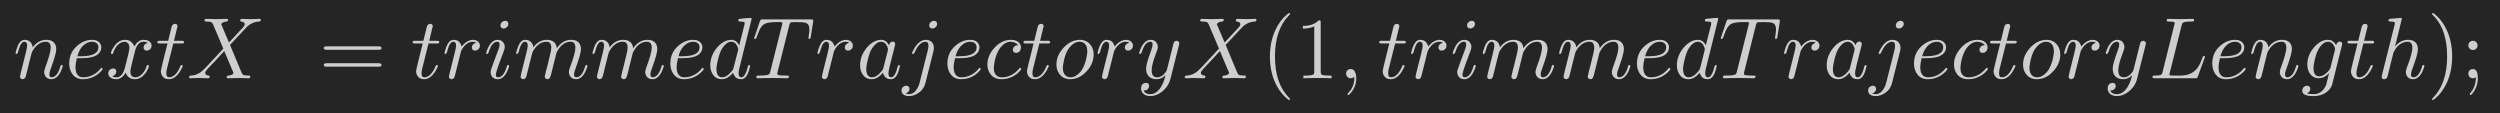 <?xml version="1.0" encoding="UTF-8"?>
<!DOCTYPE svg PUBLIC '-//W3C//DTD SVG 1.0//EN'
          'http://www.w3.org/TR/2001/REC-SVG-20010904/DTD/svg10.dtd'>
<svg xmlns:xlink="http://www.w3.org/1999/xlink" style="fill-opacity:1; color-rendering:auto; color-interpolation:auto; text-rendering:auto; stroke:black; stroke-linecap:square; stroke-miterlimit:10; shape-rendering:auto; stroke-opacity:1; fill:black; stroke-dasharray:none; font-weight:normal; stroke-width:1; font-family:'Dialog'; font-style:normal; stroke-linejoin:miter; font-size:12px; stroke-dashoffset:0; image-rendering:auto;" width="575" height="26" xmlns="http://www.w3.org/2000/svg"
><!--Generated by the Batik Graphics2D SVG Generator--><defs id="genericDefs"
  /><g
  ><g style="fill:rgb(37,37,37); stroke:rgb(37,37,37);"
    ><rect x="0" width="575" height="26" y="0" style="stroke:none;"
    /></g
    ><g transform="scale(20,20) translate(0.15,0.9) scale(0.01,0.01)" style="font-size:100px; fill:rgb(206,206,206); text-rendering:geometricPrecision; image-rendering:optimizeQuality; color-rendering:optimizeQuality; font-family:'jlm_cmmi10'; stroke:rgb(206,206,206); color-interpolation:linearRGB;"
    ><path style="stroke:none;" d="M8.797 -5.906 L8.797 -5.906 L14.594 -29 Q16.203 -35.406 16.203 -37.406 Q16.203 -42 13.094 -42 Q9 -42 6.406 -32.5 Q6.094 -31.406 5.797 -30.094 Q4.703 -27.906 4.094 -27.797 Q2.906 -27.797 2.906 -28.797 Q2.906 -30.406 4.906 -36 L4.906 -36.094 Q4.906 -36.203 5 -36.203 L5 -36.297 L5 -36.406 L5.906 -38.5 Q8.094 -42.5 10.406 -43.5 Q11.797 -44.203 13.406 -44.203 Q19 -44.203 21.5 -39.5 Q22.406 -37.703 22.594 -35.5 Q29 -44.203 38.203 -44.203 Q46.797 -44.203 49.094 -37.594 Q49.703 -35.797 49.703 -33.5 Q49.703 -28.406 43.594 -11.5 Q41.797 -7.094 41.797 -4.406 Q41.797 -1.094 44.203 -1.094 Q50.797 -1.094 54.406 -13.5 Q54.906 -15.094 55.406 -15.203 L55.406 -15.297 L55.906 -15.297 Q57.094 -15.297 57.094 -14.297 Q57.094 -12.594 55 -8 Q50.703 1.094 44 1.094 Q38.906 1.094 36.703 -3.203 Q35.797 -5 35.797 -7.094 Q35.797 -9.094 36.797 -11.703 Q43.297 -29.203 43.297 -35 Q43.297 -42 37.906 -42 Q28.906 -42 22.797 -32 Q22.094 -30.906 21.594 -29.797 L20.297 -24.797 Q19.797 -22.5 18.594 -18.094 L16.406 -9.094 Q14.703 -2.203 14.5 -1.703 Q13.594 0.906 10.797 1.094 Q8.297 0.594 7.906 -1.594 Q7.906 -1.406 8.797 -5.906 Z"
    /></g
    ><g transform="matrix(20,0,0,20,0,0) translate(0.75,0.9) scale(0.01,0.01)" style="font-size:100px; fill:rgb(206,206,206); text-rendering:geometricPrecision; image-rendering:optimizeQuality; color-rendering:optimizeQuality; font-family:'jlm_cmmi10'; stroke:rgb(206,206,206); color-interpolation:linearRGB;"
    ><path style="stroke:none;" d="M18.703 -23.094 L13.406 -23.094 Q11.797 -16.594 11.797 -12.703 Q11.797 -4.797 16.406 -2.094 Q18.094 -1.094 20.5 -1.094 Q29.5 -1.094 36.703 -7.094 Q38.797 -8.797 40.5 -11 Q41.203 -12 41.797 -12 Q42.703 -12 43 -10.703 Q43 -9.594 39.594 -6.406 Q31.297 1.094 20.297 1.094 Q11.297 1.094 7.094 -6.594 Q4.594 -11.094 4.594 -17 Q4.594 -30.094 14.797 -38.203 Q22.297 -44.203 30.797 -44.203 Q38 -44.203 40.594 -39.203 Q41.5 -37.594 41.5 -35.703 Q41.5 -30.5 37 -27.094 L36.906 -27 Q35.594 -26.094 34 -25.406 Q28.5 -23.094 18.703 -23.094 ZM14 -25.297 L18.094 -25.297 Q38.203 -25.297 38.203 -35.703 Q38.203 -39.703 34.297 -41.406 L34.297 -41.406 Q32.906 -41.906 30.797 -42 Q25.203 -42 20.5 -37.406 Q16 -33 14 -25.297 Z"
    /></g
    ><g transform="matrix(20,0,0,20,0,0) translate(1.216,0.9) scale(0.01,0.01)" style="font-size:100px; fill:rgb(206,206,206); text-rendering:geometricPrecision; image-rendering:optimizeQuality; color-rendering:optimizeQuality; font-family:'jlm_cmmi10'; stroke:rgb(206,206,206); color-interpolation:linearRGB;"
    ><path style="stroke:none;" d="M33.406 -30.203 L30 -16.5 Q28.297 -9.703 28.297 -7.703 Q28.297 -2.5 32 -1.406 Q32.797 -1.094 33.797 -1.094 Q38.797 -1.094 42.906 -6.094 Q45.594 -9.297 47.094 -14.203 Q47.406 -15.297 48.406 -15.297 Q49.594 -15.297 49.594 -14.297 Q49.594 -11.797 46.5 -7.094 Q41.094 1.094 33.594 1.094 Q26.797 1.094 23.703 -4.594 Q23.094 -5.5 22.797 -6.5 Q20.406 -1.703 16.203 0.203 Q14.297 1.094 12.297 1.094 Q6.297 1.094 3.906 -2.406 Q2.906 -3.703 2.906 -5.5 Q2.906 -9.203 6.094 -10.703 Q7.203 -11.297 8.406 -11.297 Q11.406 -11.297 12 -8.797 Q12.094 -8.297 12.094 -7.797 Q12.094 -4.406 8.703 -2.797 Q8.094 -2.5 7.406 -2.406 Q9.5 -1.094 12.406 -1.094 Q17.703 -1.094 20.797 -8.203 Q21.406 -9.703 21.906 -11.5 Q27.297 -31.906 27.297 -35.297 Q26.703 -41.5 21.906 -42 Q16.703 -42 12.406 -36.703 L12.406 -36.594 Q12.406 -36.5 12.297 -36.5 Q10.797 -34.5 9.594 -31.906 Q9.094 -30.703 8.703 -29.5 L8.5 -28.906 Q8.297 -27.797 7.203 -27.797 Q6 -27.797 6 -28.797 Q6 -31.297 9.203 -36 Q14.594 -44.203 22.094 -44.203 Q29.797 -44.203 32.906 -36.594 Q36.094 -42.797 41.406 -44 Q42.406 -44.203 43.406 -44.203 Q49.297 -44.203 51.703 -40.906 Q52.703 -39.5 52.703 -37.594 Q52.703 -33.5 49 -32.094 Q48.094 -31.797 47.297 -31.797 Q44.203 -31.797 43.594 -34.5 Q43.5 -34.906 43.5 -35.297 Q43.5 -38.297 46.406 -40 Q47.297 -40.5 48.297 -40.703 Q46.203 -42 43.297 -42 Q36.5 -42 33.703 -31.406 Q33.5 -30.797 33.406 -30.203 Z"
    /></g
    ><g transform="matrix(20,0,0,20,0,0) translate(1.787,0.9) scale(0.01,0.01)" style="font-size:100px; fill:rgb(206,206,206); text-rendering:geometricPrecision; image-rendering:optimizeQuality; color-rendering:optimizeQuality; font-family:'jlm_cmmi10'; stroke:rgb(206,206,206); color-interpolation:linearRGB;"
    ><path style="stroke:none;" d="M20.594 -40 L13.203 -10.5 Q12.594 -8 12.594 -5.703 Q12.594 -1.094 15.703 -1.094 Q22.297 -1.094 27.297 -10.797 L28.703 -13.906 Q29.297 -15.203 30.203 -15.297 Q31.406 -15.297 31.406 -14.297 Q31.406 -13 28.797 -8.594 Q23 1.094 15.5 1.094 Q9.703 1.094 7.297 -3.703 Q6.297 -5.703 6.297 -8.094 Q6.297 -10 12.406 -34 L13.906 -40 L5.094 -40 Q2.594 -40 2.406 -40.797 L2.297 -40.797 L2.297 -41.203 Q2.297 -42.906 3.906 -43.094 L5.297 -43.094 L14.703 -43.094 L18.594 -59 Q19.5 -62.5 22.594 -62.594 Q25.203 -62.594 25.5 -59.906 Q25.5 -59.297 21.406 -43.094 L30.203 -43.094 Q32.797 -43.094 33 -42 Q33 -40.203 31.406 -40 L31.297 -40 L30 -40 L20.594 -40 Z"
    /></g
    ><g transform="matrix(20,0,0,20,0,0) translate(2.148,0.9) scale(0.01,0.01)" style="font-size:100px; fill:rgb(206,206,206); text-rendering:geometricPrecision; image-rendering:optimizeQuality; color-rendering:optimizeQuality; font-family:'jlm_cmmi10'; stroke:rgb(206,206,206); color-interpolation:linearRGB;"
    ><path style="stroke:none;" d="M48.5 -41.094 L64.703 -58.5 Q66.594 -60.594 66.594 -62.094 Q66.594 -64.797 62.594 -65.203 Q61.406 -65.406 61.406 -66.297 Q61.406 -68.297 63.297 -68.297 L74.297 -68 L74.406 -68 L83.703 -68.297 L83.797 -68.297 Q85.094 -68.297 85.094 -67.203 Q85.094 -65.5 83.703 -65.297 Q83.5 -65.203 82.906 -65.203 Q75.906 -64.906 70.203 -60.094 Q68.906 -59 55.203 -44.203 Q51.906 -40.594 49.703 -38.406 Q50.297 -36.797 62.594 -7.5 Q63.906 -4.406 65 -3.797 L65.094 -3.797 L65.094 -3.797 L65.094 -3.797 L65.094 -3.797 L65.203 -3.797 L65.203 -3.703 Q66.5 -3.203 71.203 -3.094 Q73 -3.094 73 -1.906 Q73 0 71.094 0 L60.094 -0.297 L60 -0.297 L47.5 0 L47.406 0 Q45.906 0 45.906 -1.203 Q45.906 -2.797 47.406 -3 Q47.594 -3.094 47.906 -3.094 Q52.406 -3.594 53.594 -5.594 Q53.703 -5.797 53.703 -6 L53.203 -7.406 L43.094 -31.297 L34.094 -21.5 L23.906 -10.703 Q21.203 -7.797 21.203 -6.203 Q21.203 -3.5 25.203 -3.094 Q26.406 -3.094 26.406 -2 Q26.406 0 24.594 0 L13.5 -0.297 L13.406 -0.297 L4.094 0 L4 0 Q2.703 0 2.703 -1.094 Q2.703 -2.797 4.094 -3 Q4.297 -3.094 4.906 -3.094 Q13.406 -3.594 19.594 -10.297 L20.906 -11.406 L42 -34.094 L30.203 -62 Q29.297 -64.094 27.797 -64.703 L27.703 -64.703 L27.703 -64.703 L27.703 -64.703 Q26.203 -65.203 22.703 -65.203 Q20.5 -65.203 20.406 -66.297 Q20.406 -68.297 22.203 -68.297 L33.297 -68 L33.406 -68 L45.906 -68.297 L46 -68.297 Q47.5 -68.297 47.5 -67.094 Q47.5 -65.406 45.5 -65.203 Q40.906 -64.797 39.594 -62.297 L40.094 -61 L48.5 -41.094 Z"
    /></g
    ><g transform="matrix(20,0,0,20,0,0) translate(3.667,0.9) scale(0.01,0.01)" style="font-size:100px; fill:rgb(206,206,206); text-rendering:geometricPrecision; image-rendering:optimizeQuality; color-rendering:optimizeQuality; font-family:'jlm_cmr10'; stroke:rgb(206,206,206); color-interpolation:linearRGB;"
    ><path style="stroke:none;" d="M68.703 -32.703 L9 -32.703 Q5.797 -32.703 5.594 -34.703 Q5.594 -36.703 8.906 -36.703 L68.797 -36.703 Q72 -36.703 72.094 -34.703 Q72.094 -32.703 68.703 -32.703 ZM68.797 -13.297 L8.906 -13.297 Q5.703 -13.297 5.594 -15.297 Q5.594 -17.297 9 -17.297 L68.703 -17.297 Q71.906 -17.297 72.094 -15.297 Q72.094 -13.297 68.797 -13.297 Z"
    /></g
    ><g transform="matrix(20,0,0,20,0,0) translate(4.722,0.9) scale(0.01,0.01)" style="font-size:100px; fill:rgb(206,206,206); text-rendering:geometricPrecision; image-rendering:optimizeQuality; color-rendering:optimizeQuality; font-family:'jlm_cmmi10'; stroke:rgb(206,206,206); color-interpolation:linearRGB;"
    ><path style="stroke:none;" d="M20.594 -40 L13.203 -10.5 Q12.594 -8 12.594 -5.703 Q12.594 -1.094 15.703 -1.094 Q22.297 -1.094 27.297 -10.797 L28.703 -13.906 Q29.297 -15.203 30.203 -15.297 Q31.406 -15.297 31.406 -14.297 Q31.406 -13 28.797 -8.594 Q23 1.094 15.5 1.094 Q9.703 1.094 7.297 -3.703 Q6.297 -5.703 6.297 -8.094 Q6.297 -10 12.406 -34 L13.906 -40 L5.094 -40 Q2.594 -40 2.406 -40.797 L2.297 -40.797 L2.297 -41.203 Q2.297 -42.906 3.906 -43.094 L5.297 -43.094 L14.703 -43.094 L18.594 -59 Q19.5 -62.5 22.594 -62.594 Q25.203 -62.594 25.5 -59.906 Q25.5 -59.297 21.406 -43.094 L30.203 -43.094 Q32.797 -43.094 33 -42 Q33 -40.203 31.406 -40 L31.297 -40 L30 -40 L20.594 -40 Z"
    /></g
    ><g transform="matrix(20,0,0,20,0,0) translate(5.083,0.9) scale(0.01,0.01)" style="font-size:100px; fill:rgb(206,206,206); text-rendering:geometricPrecision; image-rendering:optimizeQuality; color-rendering:optimizeQuality; font-family:'jlm_cmmi10'; stroke:rgb(206,206,206); color-interpolation:linearRGB;"
    ><path style="stroke:none;" d="M8.797 -5.906 L8.797 -5.906 L14.594 -29 Q16.203 -35.406 16.203 -37.406 Q16.203 -42 13.094 -42 Q9 -42 6.406 -32.5 Q6.094 -31.406 5.797 -30.094 Q4.703 -27.906 4.094 -27.797 Q2.906 -27.797 2.906 -28.797 Q2.906 -30.406 4.703 -35.5 Q5.406 -37.297 6 -38.5 Q8.406 -43.406 12 -44.094 Q12.703 -44.203 13.406 -44.203 Q19 -44.203 21.5 -39.406 Q22.094 -38.297 22.406 -37 Q22.5 -36.797 22.5 -36.5 Q28.297 -43.703 35.297 -44.203 Q40.906 -44.203 42.906 -40.297 Q43.594 -39.094 43.594 -37.703 Q43.594 -33.797 40.297 -32.297 Q39.203 -31.797 38.094 -31.797 Q35 -31.797 34.406 -34.5 Q34.297 -34.906 34.297 -35.297 Q34.297 -38.594 37.703 -40.203 L37.797 -40.297 Q38.594 -40.594 39.5 -40.797 L37.5 -41.703 Q36.203 -41.906 35.297 -42 Q31.094 -42 27.297 -38.703 Q24.203 -35.906 22 -31.297 Q21.797 -30.797 21.703 -30.5 L18.5 -17.5 L14.5 -1.703 Q13.594 0.906 10.797 1.094 Q8.297 0.594 7.906 -1.594 Q7.906 -1.406 8.797 -5.906 Z"
    /></g
    ><g transform="matrix(20,0,0,20,0,0) translate(5.562,0.9) scale(0.01,0.01)" style="font-size:100px; fill:rgb(206,206,206); text-rendering:geometricPrecision; image-rendering:optimizeQuality; color-rendering:optimizeQuality; font-family:'jlm_cmmi10'; stroke:rgb(206,206,206); color-interpolation:linearRGB;"
    ><path style="stroke:none;" d="M28.406 -62.5 Q28.406 -59.406 25.297 -57.797 Q24.203 -57.203 23.094 -57.203 Q20.094 -57.203 19.406 -59.906 Q19.297 -60.406 19.297 -60.797 Q19.297 -63.594 22.094 -65.297 Q23.406 -66.094 24.703 -66.094 Q27.703 -66.094 28.297 -63.406 L28.297 -63.297 Q28.406 -62.906 28.406 -62.5 ZM20.797 -24.906 L16.906 -14.406 Q14.094 -6.297 14 -4.406 Q14 -1.094 16.406 -1.094 Q22.703 -1.094 26.203 -12.297 L26.594 -13.5 Q27.094 -15.094 27.594 -15.203 L27.594 -15.297 L28.094 -15.297 Q29.297 -15.297 29.297 -14.297 Q29.297 -12.5 27.094 -7.906 Q22.797 1.094 16.203 1.094 Q10.906 1.094 8.797 -3.297 Q8 -5.094 8 -7.094 Q8 -9.094 10.297 -15.094 Q17.297 -33.906 17.203 -33.594 Q18.297 -36.406 18.297 -38.797 Q18.297 -42 15.797 -42 Q10.297 -42 6.797 -32.906 L6.797 -32.797 Q6.203 -31.297 5.703 -29.594 Q4.594 -27.906 4.094 -27.797 Q2.906 -27.797 2.906 -28.797 Q2.906 -30.594 5.094 -35.094 Q9.406 -44.203 16.094 -44.203 Q21.406 -44.203 23.5 -39.703 Q24.297 -38 24.297 -36 Q24.297 -34 23 -30.703 Q21.297 -26.094 20.797 -24.906 Z"
    /></g
    ><g transform="matrix(20,0,0,20,0,0) translate(5.907,0.9) scale(0.01,0.01)" style="font-size:100px; fill:rgb(206,206,206); text-rendering:geometricPrecision; image-rendering:optimizeQuality; color-rendering:optimizeQuality; font-family:'jlm_cmmi10'; stroke:rgb(206,206,206); color-interpolation:linearRGB;"
    ><path style="stroke:none;" d="M8.797 -5.906 L8.797 -5.906 L14.594 -29 Q16.203 -35.406 16.203 -37.406 Q16.203 -42 13.094 -42 Q9 -42 6.406 -32.5 Q6.094 -31.406 5.797 -30.094 Q4.703 -27.906 4.094 -27.797 Q2.906 -27.797 2.906 -28.797 Q2.906 -30.406 4.797 -35.594 Q5.406 -37.297 6 -38.5 Q8.406 -43.406 12 -44.094 Q12.703 -44.203 13.406 -44.203 Q18.797 -44.203 21.406 -39.703 Q22.406 -37.797 22.594 -35.5 Q29 -44.203 38.203 -44.203 Q43.297 -44.203 46.406 -41.594 Q49.203 -39.203 49.594 -34.5 Q56.406 -44.203 65.906 -44.203 Q74.797 -44.203 76.906 -37.297 L76.906 -37.203 Q77.406 -35.5 77.406 -33.5 Q77.406 -28.203 71.297 -11.5 Q69.5 -7.094 69.5 -4.406 Q69.5 -1.094 71.906 -1.094 Q78.094 -1.094 81.703 -12.094 L82.094 -13.5 Q82.594 -15.094 83.094 -15.203 L83.094 -15.297 L83.594 -15.297 Q84.797 -15.297 84.797 -14.297 Q84.797 -12.594 82.703 -8 Q78.406 1.094 71.703 1.094 Q66.594 1.094 64.406 -3.203 Q63.5 -5 63.5 -7.094 Q63.5 -9.094 64.797 -12.594 Q71 -29 71 -35 Q71 -42 65.594 -42 Q56.797 -42 51 -32.5 Q49.406 -30 49.094 -28.703 Q48.797 -27.406 43.094 -4.594 Q42 -0.297 40.594 0.594 L40.5 0.703 L40.406 0.703 Q39.703 1.094 38.594 1.094 Q36.094 0.594 35.703 -1.594 L37 -7.5 L39 -15.094 L41.797 -26.703 Q43.297 -32.297 43.297 -35 Q43.297 -42 37.906 -42 Q28.906 -42 22.797 -32 Q22.094 -30.906 21.594 -29.797 L20.297 -24.797 Q19.797 -22.5 18.594 -18.094 L16.406 -9.094 Q14.703 -2.203 14.5 -1.703 Q13.594 0.906 10.797 1.094 Q8.297 0.594 7.906 -1.594 Q7.906 -1.406 8.797 -5.906 Z"
    /></g
    ><g transform="matrix(20,0,0,20,0,0) translate(6.785,0.9) scale(0.01,0.01)" style="font-size:100px; fill:rgb(206,206,206); text-rendering:geometricPrecision; image-rendering:optimizeQuality; color-rendering:optimizeQuality; font-family:'jlm_cmmi10'; stroke:rgb(206,206,206); color-interpolation:linearRGB;"
    ><path style="stroke:none;" d="M8.797 -5.906 L8.797 -5.906 L14.594 -29 Q16.203 -35.406 16.203 -37.406 Q16.203 -42 13.094 -42 Q9 -42 6.406 -32.5 Q6.094 -31.406 5.797 -30.094 Q4.703 -27.906 4.094 -27.797 Q2.906 -27.797 2.906 -28.797 Q2.906 -30.406 4.797 -35.594 Q5.406 -37.297 6 -38.5 Q8.406 -43.406 12 -44.094 Q12.703 -44.203 13.406 -44.203 Q18.797 -44.203 21.406 -39.703 Q22.406 -37.797 22.594 -35.5 Q29 -44.203 38.203 -44.203 Q43.297 -44.203 46.406 -41.594 Q49.203 -39.203 49.594 -34.5 Q56.406 -44.203 65.906 -44.203 Q74.797 -44.203 76.906 -37.297 L76.906 -37.203 Q77.406 -35.5 77.406 -33.5 Q77.406 -28.203 71.297 -11.5 Q69.5 -7.094 69.5 -4.406 Q69.5 -1.094 71.906 -1.094 Q78.094 -1.094 81.703 -12.094 L82.094 -13.5 Q82.594 -15.094 83.094 -15.203 L83.094 -15.297 L83.594 -15.297 Q84.797 -15.297 84.797 -14.297 Q84.797 -12.594 82.703 -8 Q78.406 1.094 71.703 1.094 Q66.594 1.094 64.406 -3.203 Q63.5 -5 63.5 -7.094 Q63.5 -9.094 64.797 -12.594 Q71 -29 71 -35 Q71 -42 65.594 -42 Q56.797 -42 51 -32.5 Q49.406 -30 49.094 -28.703 Q48.797 -27.406 43.094 -4.594 Q42 -0.297 40.594 0.594 L40.5 0.703 L40.406 0.703 Q39.703 1.094 38.594 1.094 Q36.094 0.594 35.703 -1.594 L37 -7.5 L39 -15.094 L41.797 -26.703 Q43.297 -32.297 43.297 -35 Q43.297 -42 37.906 -42 Q28.906 -42 22.797 -32 Q22.094 -30.906 21.594 -29.797 L20.297 -24.797 Q19.797 -22.5 18.594 -18.094 L16.406 -9.094 Q14.703 -2.203 14.5 -1.703 Q13.594 0.906 10.797 1.094 Q8.297 0.594 7.906 -1.594 Q7.906 -1.406 8.797 -5.906 Z"
    /></g
    ><g transform="matrix(20,0,0,20,0,0) translate(7.663,0.9) scale(0.01,0.01)" style="font-size:100px; fill:rgb(206,206,206); text-rendering:geometricPrecision; image-rendering:optimizeQuality; color-rendering:optimizeQuality; font-family:'jlm_cmmi10'; stroke:rgb(206,206,206); color-interpolation:linearRGB;"
    ><path style="stroke:none;" d="M18.703 -23.094 L13.406 -23.094 Q11.797 -16.594 11.797 -12.703 Q11.797 -4.797 16.406 -2.094 Q18.094 -1.094 20.5 -1.094 Q29.5 -1.094 36.703 -7.094 Q38.797 -8.797 40.5 -11 Q41.203 -12 41.797 -12 Q42.703 -12 43 -10.703 Q43 -9.594 39.594 -6.406 Q31.297 1.094 20.297 1.094 Q11.297 1.094 7.094 -6.594 Q4.594 -11.094 4.594 -17 Q4.594 -30.094 14.797 -38.203 Q22.297 -44.203 30.797 -44.203 Q38 -44.203 40.594 -39.203 Q41.5 -37.594 41.5 -35.703 Q41.5 -30.5 37 -27.094 L36.906 -27 Q35.594 -26.094 34 -25.406 Q28.5 -23.094 18.703 -23.094 ZM14 -25.297 L18.094 -25.297 Q38.203 -25.297 38.203 -35.703 Q38.203 -39.703 34.297 -41.406 L34.297 -41.406 Q32.906 -41.906 30.797 -42 Q25.203 -42 20.5 -37.406 Q16 -33 14 -25.297 Z"
    /></g
    ><g transform="matrix(20,0,0,20,0,0) translate(8.128,0.9) scale(0.01,0.01)" style="font-size:100px; fill:rgb(206,206,206); text-rendering:geometricPrecision; image-rendering:optimizeQuality; color-rendering:optimizeQuality; font-family:'jlm_cmmi10'; stroke:rgb(206,206,206); color-interpolation:linearRGB;"
    ><path style="stroke:none;" d="M51.594 -68.297 L37.203 -10.5 Q36.594 -8 36.594 -5.703 Q36.594 -1.094 39.594 -1.094 Q43.406 -1.094 46 -9.094 Q46.5 -10.797 47.203 -13.5 Q48 -15.203 48.594 -15.297 Q49.797 -15.297 49.797 -14.297 Q49.797 -12.797 48 -7.297 Q47.406 -5.594 46.797 -4.406 Q44 1.094 39.406 1.094 Q33.797 1.094 31.297 -3.703 Q30.594 -4.906 30.297 -6.406 Q24 1.094 17.297 1.094 Q9.797 1.094 6.203 -5.703 Q4 -9.703 4 -14.906 Q4 -25.703 11.5 -34.906 Q18.5 -43.297 26.703 -44.094 Q27.406 -44.203 28.094 -44.203 Q34.203 -44.203 37.297 -37.797 L43.297 -61.5 L43.594 -63.5 Q43.594 -64.594 42.203 -64.906 Q41 -65.203 38.594 -65.203 Q36.406 -65.203 36.203 -66.406 Q36.203 -68.094 37.594 -68.297 Q47 -69.406 50.297 -69.406 Q51.594 -69.406 51.594 -68.297 ZM30.797 -11.906 L30.797 -11.906 L35.797 -31.5 Q36.094 -33 36.094 -33.203 Q36.094 -35.297 34.297 -38.297 Q32.094 -42 28.203 -42 Q23 -42 18.297 -35.203 Q17.406 -33.906 16.594 -32.406 Q13.703 -26.594 11.703 -15.906 Q11.094 -12.5 11.094 -10.5 Q11.094 -3.703 14.906 -1.703 Q16 -1.094 17.5 -1.094 Q23.094 -1.094 28.797 -8.203 Q30.203 -9.797 30.703 -11.5 L30.703 -11.594 Q30.797 -11.797 30.797 -11.906 Z"
    /></g
    ><g transform="matrix(20,0,0,20,0,0) translate(8.649,0.9) scale(0.01,0.01)" style="font-size:100px; fill:rgb(206,206,206); text-rendering:geometricPrecision; image-rendering:optimizeQuality; color-rendering:optimizeQuality; font-family:'jlm_cmmi10'; stroke:rgb(206,206,206); color-interpolation:linearRGB;"
    ><path style="stroke:none;" d="M42.703 -60.703 L29.406 -7.594 Q29 -6.094 29 -5.5 Q29 -4 30.594 -3.594 L30.703 -3.594 Q31.406 -3.406 32.703 -3.297 Q35.297 -3.094 39.094 -3.094 Q42.203 -3.094 42.406 -2.5 Q42.5 -2.297 42.5 -2 Q42.094 -0.094 40.297 0 L31.703 -0.203 L31.594 -0.203 L23.5 -0.297 L23.297 -0.297 L15 -0.203 L14.797 -0.203 L6.703 0 L6.594 0 Q4.906 0 4.906 -1.203 Q4.906 -2.703 6 -3 Q6.703 -3.094 9.094 -3.094 Q18 -3.094 19.703 -4.797 Q20.297 -5.406 20.703 -6.594 Q20.703 -6.797 20.797 -7.094 L20.797 -7.297 L20.906 -7.297 L20.906 -7.406 Q20.906 -7.5 21 -7.906 L34.406 -61.297 Q34.797 -62.5 34.797 -63.398 Q34.797 -64.297 33.906 -64.5 Q33.297 -64.594 32 -64.594 L28.094 -64.594 Q17.797 -64.594 14 -62.297 Q11.906 -61.094 10.297 -58.594 L10.203 -58.5 L10.203 -58.406 L10.094 -58.406 Q8 -55.094 5.297 -47.297 Q4.594 -45.406 4.094 -45.297 Q3.906 -45.203 3.594 -45.203 Q2.406 -45.203 2.406 -46.297 Q2.406 -46.906 3 -48.094 L9 -65.703 Q9.594 -67.406 10.406 -67.594 Q10.906 -67.703 12.203 -67.703 L67.703 -67.703 Q70.203 -67.703 70.406 -66.594 Q70.406 -65.703 70.203 -64.906 L67.5 -47.5 Q67.203 -45.406 66 -45.203 Q64.797 -45.203 64.797 -46.5 Q64.797 -47.203 65.094 -48.406 Q65.906 -53.594 65.906 -56.406 Q65.906 -62.203 61.797 -63.703 Q59.203 -64.594 51.297 -64.594 Q45.906 -64.594 45 -64.406 Q43.703 -64.094 43.094 -62.203 L43.094 -62.094 Q42.906 -61.594 42.703 -60.703 Z"
    /></g
    ><g transform="matrix(20,0,0,20,0,0) translate(9.372,0.9) scale(0.01,0.01)" style="font-size:100px; fill:rgb(206,206,206); text-rendering:geometricPrecision; image-rendering:optimizeQuality; color-rendering:optimizeQuality; font-family:'jlm_cmmi10'; stroke:rgb(206,206,206); color-interpolation:linearRGB;"
    ><path style="stroke:none;" d="M8.797 -5.906 L8.797 -5.906 L14.594 -29 Q16.203 -35.406 16.203 -37.406 Q16.203 -42 13.094 -42 Q9 -42 6.406 -32.5 Q6.094 -31.406 5.797 -30.094 Q4.703 -27.906 4.094 -27.797 Q2.906 -27.797 2.906 -28.797 Q2.906 -30.406 4.703 -35.5 Q5.406 -37.297 6 -38.5 Q8.406 -43.406 12 -44.094 Q12.703 -44.203 13.406 -44.203 Q19 -44.203 21.5 -39.406 Q22.094 -38.297 22.406 -37 Q22.5 -36.797 22.5 -36.5 Q28.297 -43.703 35.297 -44.203 Q40.906 -44.203 42.906 -40.297 Q43.594 -39.094 43.594 -37.703 Q43.594 -33.797 40.297 -32.297 Q39.203 -31.797 38.094 -31.797 Q35 -31.797 34.406 -34.5 Q34.297 -34.906 34.297 -35.297 Q34.297 -38.594 37.703 -40.203 L37.797 -40.297 Q38.594 -40.594 39.5 -40.797 L37.5 -41.703 Q36.203 -41.906 35.297 -42 Q31.094 -42 27.297 -38.703 Q24.203 -35.906 22 -31.297 Q21.797 -30.797 21.703 -30.5 L18.5 -17.5 L14.5 -1.703 Q13.594 0.906 10.797 1.094 Q8.297 0.594 7.906 -1.594 Q7.906 -1.406 8.797 -5.906 Z"
    /></g
    ><g transform="matrix(20,0,0,20,0,0) translate(9.851,0.9) scale(0.01,0.01)" style="font-size:100px; fill:rgb(206,206,206); text-rendering:geometricPrecision; image-rendering:optimizeQuality; color-rendering:optimizeQuality; font-family:'jlm_cmmi10'; stroke:rgb(206,206,206); color-interpolation:linearRGB;"
    ><path style="stroke:none;" d="M37.297 -37.797 Q37.797 -41.203 40.406 -42 Q40.906 -42.203 41.5 -42.203 Q44.094 -42.203 44.406 -39.5 Q44.406 -38.906 43.703 -36.094 L40.094 -22.094 Q38.594 -15.797 37.906 -13.094 Q36.594 -7.906 36.594 -5.703 Q36.594 -1.094 39.594 -1.094 Q43.406 -1.094 46 -9.094 Q46.5 -10.797 47.203 -13.5 Q48 -15.203 48.594 -15.297 Q49.797 -15.297 49.797 -14.297 Q49.797 -12.797 48 -7.297 Q47.406 -5.594 46.797 -4.406 Q44 1.094 39.406 1.094 Q33.797 1.094 31.297 -3.703 Q30.594 -4.906 30.297 -6.406 Q24 1.094 17.297 1.094 Q9.797 1.094 6.203 -5.703 Q4 -9.703 4 -14.906 Q4 -25.703 11.5 -34.906 Q18.5 -43.297 26.703 -44.094 Q27.406 -44.203 28.094 -44.203 Q34.203 -44.203 37.297 -37.797 ZM30.797 -11.906 L30.797 -11.906 L35.797 -31.5 Q36.094 -33 36.094 -33.203 Q36.094 -35.297 34.297 -38.297 Q32.094 -42 28.203 -42 Q23 -42 18.297 -35.203 Q17.406 -33.906 16.594 -32.406 Q13.703 -26.594 11.703 -15.906 Q11.094 -12.5 11.094 -10.5 Q11.094 -3.703 14.906 -1.703 Q16 -1.094 17.5 -1.094 Q23.094 -1.094 28.797 -8.203 Q30.203 -9.797 30.703 -11.5 L30.703 -11.594 Q30.797 -11.797 30.797 -11.906 Z"
    /></g
    ><g transform="matrix(20,0,0,20,0,0) translate(10.38,0.9) scale(0.01,0.01)" style="font-size:100px; fill:rgb(206,206,206); text-rendering:geometricPrecision; image-rendering:optimizeQuality; color-rendering:optimizeQuality; font-family:'jlm_cmmi10'; stroke:rgb(206,206,206); color-interpolation:linearRGB;"
    ><path style="stroke:none;" d="M39.703 -62.5 Q39.703 -59.703 36.906 -58 Q35.594 -57.203 34.297 -57.203 Q31.297 -57.203 30.703 -59.906 L30.703 -60 Q30.594 -60.406 30.594 -60.797 Q30.594 -63.906 33.703 -65.5 Q34.797 -66.094 35.906 -66.094 Q38.906 -66.094 39.594 -63.406 Q39.703 -62.906 39.703 -62.5 ZM19.594 5 L19.594 5 L29 -32.297 Q29.703 -35.297 29.703 -37.406 Q29.703 -42 26.5 -42 Q20.406 -42 15.5 -33.203 Q14.594 -31.594 13.906 -29.797 Q12.703 -27.906 12.094 -27.797 Q10.906 -27.797 10.906 -28.797 Q10.906 -30.094 13.5 -34.5 Q19.297 -44.203 26.797 -44.203 Q32.406 -44.203 34.906 -39.703 Q36 -37.594 36 -35 Q36 -33.297 35.5 -31.297 L26.297 5.297 Q24.094 14 15.906 18.297 Q11.703 20.5 7.5 20.5 Q1.203 20.5 -0.703 16.703 Q-1.297 15.594 -1.297 14.297 Q-1.297 10.5 2.094 9 Q3.094 8.594 4.094 8.594 Q7.203 8.594 7.797 11.297 Q7.906 11.703 7.906 12.094 Q7.906 15.094 5.094 16.703 Q4.297 17.203 3.406 17.406 Q5.203 18.297 7.297 18.297 Q13.203 18.297 17.203 11.094 Q18.797 8.297 19.594 5 Z"
    /></g
    ><g transform="matrix(20,0,0,20,0,0) translate(10.849,0.9) scale(0.01,0.01)" style="font-size:100px; fill:rgb(206,206,206); text-rendering:geometricPrecision; image-rendering:optimizeQuality; color-rendering:optimizeQuality; font-family:'jlm_cmmi10'; stroke:rgb(206,206,206); color-interpolation:linearRGB;"
    ><path style="stroke:none;" d="M18.703 -23.094 L13.406 -23.094 Q11.797 -16.594 11.797 -12.703 Q11.797 -4.797 16.406 -2.094 Q18.094 -1.094 20.5 -1.094 Q29.5 -1.094 36.703 -7.094 Q38.797 -8.797 40.5 -11 Q41.203 -12 41.797 -12 Q42.703 -12 43 -10.703 Q43 -9.594 39.594 -6.406 Q31.297 1.094 20.297 1.094 Q11.297 1.094 7.094 -6.594 Q4.594 -11.094 4.594 -17 Q4.594 -30.094 14.797 -38.203 Q22.297 -44.203 30.797 -44.203 Q38 -44.203 40.594 -39.203 Q41.5 -37.594 41.5 -35.703 Q41.5 -30.5 37 -27.094 L36.906 -27 Q35.594 -26.094 34 -25.406 Q28.5 -23.094 18.703 -23.094 ZM14 -25.297 L18.094 -25.297 Q38.203 -25.297 38.203 -35.703 Q38.203 -39.703 34.297 -41.406 L34.297 -41.406 Q32.906 -41.906 30.797 -42 Q25.203 -42 20.5 -37.406 Q16 -33 14 -25.297 Z"
    /></g
    ><g transform="matrix(20,0,0,20,0,0) translate(11.314,0.9) scale(0.01,0.01)" style="font-size:100px; fill:rgb(206,206,206); text-rendering:geometricPrecision; image-rendering:optimizeQuality; color-rendering:optimizeQuality; font-family:'jlm_cmmi10'; stroke:rgb(206,206,206); color-interpolation:linearRGB;"
    ><path style="stroke:none;" d="M39.594 -38 L39.594 -38 Q36.797 -41.594 31 -42 Q24.5 -42 19.203 -35.406 Q17.906 -33.797 16.906 -32 Q12.906 -24.703 11.703 -14.797 Q11.5 -13.203 11.5 -12 Q11.5 -3.797 17.094 -1.703 Q18.5 -1.094 20.5 -1.094 Q29.5 -1.094 36.703 -7.094 Q38.797 -8.797 40.5 -11 Q41.203 -12 41.797 -12 Q42.703 -12 43 -10.703 Q43 -9.594 39.594 -6.406 Q31.297 1.094 20.297 1.094 Q10.797 1.094 6.5 -6.5 Q4.094 -10.594 4.094 -15.797 Q4.094 -26 11.906 -34.703 Q19.594 -43.297 29.094 -44.094 Q30 -44.203 30.906 -44.203 Q38.594 -44.203 41.594 -39.5 Q42.703 -37.703 42.703 -35.594 Q42.703 -31.203 39.203 -29.594 Q38.203 -29.203 37.094 -29.203 Q34.094 -29.203 33.5 -31.797 Q33.406 -32.203 33.406 -32.703 Q33.406 -34.906 35.203 -36.594 Q36.594 -38 39.594 -38 Z"
    /></g
    ><g transform="matrix(20,0,0,20,0,0) translate(11.747,0.9) scale(0.01,0.01)" style="font-size:100px; fill:rgb(206,206,206); text-rendering:geometricPrecision; image-rendering:optimizeQuality; color-rendering:optimizeQuality; font-family:'jlm_cmmi10'; stroke:rgb(206,206,206); color-interpolation:linearRGB;"
    ><path style="stroke:none;" d="M20.594 -40 L13.203 -10.5 Q12.594 -8 12.594 -5.703 Q12.594 -1.094 15.703 -1.094 Q22.297 -1.094 27.297 -10.797 L28.703 -13.906 Q29.297 -15.203 30.203 -15.297 Q31.406 -15.297 31.406 -14.297 Q31.406 -13 28.797 -8.594 Q23 1.094 15.5 1.094 Q9.703 1.094 7.297 -3.703 Q6.297 -5.703 6.297 -8.094 Q6.297 -10 12.406 -34 L13.906 -40 L5.094 -40 Q2.594 -40 2.406 -40.797 L2.297 -40.797 L2.297 -41.203 Q2.297 -42.906 3.906 -43.094 L5.297 -43.094 L14.703 -43.094 L18.594 -59 Q19.5 -62.5 22.594 -62.594 Q25.203 -62.594 25.5 -59.906 Q25.5 -59.297 21.406 -43.094 L30.203 -43.094 Q32.797 -43.094 33 -42 Q33 -40.203 31.406 -40 L31.297 -40 L30 -40 L20.594 -40 Z"
    /></g
    ><g transform="matrix(20,0,0,20,0,0) translate(12.108,0.9) scale(0.01,0.01)" style="font-size:100px; fill:rgb(206,206,206); text-rendering:geometricPrecision; image-rendering:optimizeQuality; color-rendering:optimizeQuality; font-family:'jlm_cmmi10'; stroke:rgb(206,206,206); color-interpolation:linearRGB;"
    ><path style="stroke:none;" d="M46.906 -27.297 Q46.906 -16.703 38.797 -8 Q31.094 0.406 21.5 1 Q20.797 1.094 20.094 1.094 Q11.406 1.094 6.906 -5.797 Q4.094 -10.094 4.094 -15.797 Q4.094 -26.094 12.094 -34.906 Q19.703 -43.297 29.297 -44.094 Q30.094 -44.203 30.906 -44.203 Q39.5 -44.203 44 -37.5 Q46.906 -33.203 46.906 -27.297 ZM20.203 -1.094 L20.203 -1.094 Q26.094 -1.094 31.297 -6.906 Q32.703 -8.5 33.797 -10.297 Q38 -17.5 39.406 -28.203 Q39.5 -29 39.5 -29.797 L39.5 -29.906 L39.594 -30 L39.594 -31.203 Q39.594 -38.594 34.703 -41.094 Q33 -42 30.797 -42 Q24.703 -42 19.297 -35.594 Q18.594 -34.703 18 -33.797 Q17.594 -33.297 17.297 -32.797 Q13.703 -27 12 -16.594 Q11.5 -13.797 11.5 -12 Q11.5 -3.703 17.297 -1.594 Q18.703 -1.094 20.203 -1.094 Z"
    /></g
    ><g transform="matrix(20,0,0,20,0,0) translate(12.593,0.9) scale(0.01,0.01)" style="font-size:100px; fill:rgb(206,206,206); text-rendering:geometricPrecision; image-rendering:optimizeQuality; color-rendering:optimizeQuality; font-family:'jlm_cmmi10'; stroke:rgb(206,206,206); color-interpolation:linearRGB;"
    ><path style="stroke:none;" d="M8.797 -5.906 L8.797 -5.906 L14.594 -29 Q16.203 -35.406 16.203 -37.406 Q16.203 -42 13.094 -42 Q9 -42 6.406 -32.5 Q6.094 -31.406 5.797 -30.094 Q4.703 -27.906 4.094 -27.797 Q2.906 -27.797 2.906 -28.797 Q2.906 -30.406 4.703 -35.5 Q5.406 -37.297 6 -38.5 Q8.406 -43.406 12 -44.094 Q12.703 -44.203 13.406 -44.203 Q19 -44.203 21.5 -39.406 Q22.094 -38.297 22.406 -37 Q22.5 -36.797 22.5 -36.5 Q28.297 -43.703 35.297 -44.203 Q40.906 -44.203 42.906 -40.297 Q43.594 -39.094 43.594 -37.703 Q43.594 -33.797 40.297 -32.297 Q39.203 -31.797 38.094 -31.797 Q35 -31.797 34.406 -34.5 Q34.297 -34.906 34.297 -35.297 Q34.297 -38.594 37.703 -40.203 L37.797 -40.297 Q38.594 -40.594 39.5 -40.797 L37.5 -41.703 Q36.203 -41.906 35.297 -42 Q31.094 -42 27.297 -38.703 Q24.203 -35.906 22 -31.297 Q21.797 -30.797 21.703 -30.5 L18.5 -17.5 L14.5 -1.703 Q13.594 0.906 10.797 1.094 Q8.297 0.594 7.906 -1.594 Q7.906 -1.406 8.797 -5.906 Z"
    /></g
    ><g transform="matrix(20,0,0,20,0,0) translate(13.072,0.9) scale(0.01,0.01)" style="font-size:100px; fill:rgb(206,206,206); text-rendering:geometricPrecision; image-rendering:optimizeQuality; color-rendering:optimizeQuality; font-family:'jlm_cmmi10'; stroke:rgb(206,206,206); color-interpolation:linearRGB;"
    ><path style="stroke:none;" d="M48.594 -38.094 L39 0.094 Q36.594 9.906 28.297 16 Q22.203 20.5 15.594 20.5 Q8.906 20.5 6.094 15.906 Q5 14 5 11.797 Q5 6.703 9.094 5.5 Q9.906 5.297 10.594 5.297 Q13.797 5.297 14.203 8.094 Q14.297 8.406 14.297 8.797 Q14.297 11.094 12.297 12.906 Q10.906 14.094 8 14.094 Q9.797 18.297 15.594 18.297 Q21.797 18.297 26.594 12 Q30.5 6.797 32.797 -2.094 Q32.906 -2.5 33.094 -3.406 Q28.594 1.094 23 1.094 Q15 1.094 12.094 -4.797 Q10.797 -7.406 10.797 -10.797 Q10.797 -16.297 16.094 -30.5 Q16.297 -31.094 16.594 -31.797 Q18.297 -36.406 18.297 -38.797 Q18.297 -42 15.797 -42 Q10.297 -42 6.797 -32.906 L6.797 -32.797 Q6.203 -31.297 5.703 -29.594 Q4.594 -27.906 4.094 -27.797 Q2.906 -27.797 2.906 -28.797 Q2.906 -30.594 5 -35.094 Q9.406 -44.203 16.094 -44.203 Q21.406 -44.203 23.5 -39.703 Q24.297 -38 24.297 -36 Q24.297 -33.906 22.297 -28.797 Q17.203 -15.594 17.203 -9.203 Q17.203 -1.094 23.406 -1.094 Q29.203 -1.094 33.5 -7.297 Q34.5 -8.797 34.703 -9.594 L39.203 -27.594 Q39.906 -30.906 41.203 -35.594 Q42.203 -39.906 42.594 -41 Q43.906 -43.094 46.094 -43.094 Q48.594 -42.594 49 -40.406 Q49 -39.5 48.594 -38.094 Z"
    /></g
    ><g transform="matrix(20,0,0,20,0,0) translate(13.598,0.9) scale(0.01,0.01)" style="font-size:100px; fill:rgb(206,206,206); text-rendering:geometricPrecision; image-rendering:optimizeQuality; color-rendering:optimizeQuality; font-family:'jlm_cmmi10'; stroke:rgb(206,206,206); color-interpolation:linearRGB;"
    ><path style="stroke:none;" d="M48.5 -41.094 L64.703 -58.5 Q66.594 -60.594 66.594 -62.094 Q66.594 -64.797 62.594 -65.203 Q61.406 -65.406 61.406 -66.297 Q61.406 -68.297 63.297 -68.297 L74.297 -68 L74.406 -68 L83.703 -68.297 L83.797 -68.297 Q85.094 -68.297 85.094 -67.203 Q85.094 -65.5 83.703 -65.297 Q83.5 -65.203 82.906 -65.203 Q75.906 -64.906 70.203 -60.094 Q68.906 -59 55.203 -44.203 Q51.906 -40.594 49.703 -38.406 Q50.297 -36.797 62.594 -7.5 Q63.906 -4.406 65 -3.797 L65.094 -3.797 L65.094 -3.797 L65.094 -3.797 L65.094 -3.797 L65.203 -3.797 L65.203 -3.703 Q66.5 -3.203 71.203 -3.094 Q73 -3.094 73 -1.906 Q73 0 71.094 0 L60.094 -0.297 L60 -0.297 L47.5 0 L47.406 0 Q45.906 0 45.906 -1.203 Q45.906 -2.797 47.406 -3 Q47.594 -3.094 47.906 -3.094 Q52.406 -3.594 53.594 -5.594 Q53.703 -5.797 53.703 -6 L53.203 -7.406 L43.094 -31.297 L34.094 -21.5 L23.906 -10.703 Q21.203 -7.797 21.203 -6.203 Q21.203 -3.5 25.203 -3.094 Q26.406 -3.094 26.406 -2 Q26.406 0 24.594 0 L13.5 -0.297 L13.406 -0.297 L4.094 0 L4 0 Q2.703 0 2.703 -1.094 Q2.703 -2.797 4.094 -3 Q4.297 -3.094 4.906 -3.094 Q13.406 -3.594 19.594 -10.297 L20.906 -11.406 L42 -34.094 L30.203 -62 Q29.297 -64.094 27.797 -64.703 L27.703 -64.703 L27.703 -64.703 L27.703 -64.703 Q26.203 -65.203 22.703 -65.203 Q20.5 -65.203 20.406 -66.297 Q20.406 -68.297 22.203 -68.297 L33.297 -68 L33.406 -68 L45.906 -68.297 L46 -68.297 Q47.5 -68.297 47.5 -67.094 Q47.5 -65.406 45.5 -65.203 Q40.906 -64.797 39.594 -62.297 L40.094 -61 L48.5 -41.094 Z"
    /></g
    ><g transform="matrix(20,0,0,20,0,0) translate(14.505,0.9) scale(0.01,0.01)" style="font-size:100px; fill:rgb(206,206,206); text-rendering:geometricPrecision; image-rendering:optimizeQuality; color-rendering:optimizeQuality; font-family:'jlm_cmr10'; stroke:rgb(206,206,206); color-interpolation:linearRGB;"
    ><path style="stroke:none;" d="M33.094 24 L33.094 24 Q33.094 25 32.094 25 Q30.906 25 26.797 20.906 Q20.594 14.703 16.5 6.203 Q9.906 -7.406 9.906 -25 Q9.906 -41.906 16.203 -55.5 Q21.406 -66.594 29.406 -73.297 Q31.5 -75 32.094 -75 Q33.094 -75 33.094 -74 Q33.094 -73.5 31.797 -72.297 Q15.703 -55.906 15.703 -25 Q15.703 5.797 31.406 21.797 Q33.094 23.5 33.094 24 Z"
    /></g
    ><g transform="matrix(20,0,0,20,0,0) translate(14.894,0.9) scale(0.01,0.01)" style="font-size:100px; fill:rgb(206,206,206); text-rendering:geometricPrecision; image-rendering:optimizeQuality; color-rendering:optimizeQuality; font-family:'jlm_cmr10'; stroke:rgb(206,206,206); color-interpolation:linearRGB;"
    ><path style="stroke:none;" d="M29.406 -64 L29.406 -7.906 Q29.406 -4.906 30.594 -4.094 Q32.297 -3.094 38.703 -3.094 L41.906 -3.094 L41.906 0 Q38.406 -0.297 25.703 -0.297 Q13 -0.297 9.5 0 L9.5 -3.094 L12.703 -3.094 Q20.406 -3.094 21.5 -4.906 L21.594 -5 Q22 -5.797 22 -7.906 L22 -59.703 Q16.797 -57.094 8.906 -57.094 L8.906 -60.203 Q20.906 -60.203 27.094 -66.594 Q29 -66.594 29.297 -65.906 L29.297 -65.906 L29.297 -65.797 Q29.406 -65.5 29.406 -64 Z"
    /></g
    ><g transform="matrix(20,0,0,20,0,0) translate(15.394,0.9) scale(0.01,0.01)" style="font-size:100px; fill:rgb(206,206,206); text-rendering:geometricPrecision; image-rendering:optimizeQuality; color-rendering:optimizeQuality; font-family:'jlm_cmmi10'; stroke:rgb(206,206,206); color-interpolation:linearRGB;"
    ><path style="stroke:none;" d="M20.297 -0.094 L20.297 -0.094 Q20.297 9.594 14 16.906 Q12.297 18.906 11.203 19.297 Q10.203 19.297 10.203 18.203 Q10.203 17.703 11.297 16.594 Q17.297 10.594 18 1.906 Q18.094 0.906 18.094 -0.094 Q18.094 -1.594 17.906 -1.594 Q17.797 -1.594 17.406 -1.297 Q16 0 13.906 0 Q10.203 0 9 -3.406 Q8.594 -4.297 8.594 -5.297 Q8.594 -8.906 11.703 -10.203 Q12.703 -10.594 13.906 -10.594 Q18.297 -10.594 19.797 -4.797 Q20.297 -2.703 20.297 -0.094 Z"
    /></g
    ><g transform="matrix(20,0,0,20,0,0) translate(15.838,0.9) scale(0.01,0.01)" style="font-size:100px; fill:rgb(206,206,206); text-rendering:geometricPrecision; image-rendering:optimizeQuality; color-rendering:optimizeQuality; font-family:'jlm_cmmi10'; stroke:rgb(206,206,206); color-interpolation:linearRGB;"
    ><path style="stroke:none;" d="M20.594 -40 L13.203 -10.5 Q12.594 -8 12.594 -5.703 Q12.594 -1.094 15.703 -1.094 Q22.297 -1.094 27.297 -10.797 L28.703 -13.906 Q29.297 -15.203 30.203 -15.297 Q31.406 -15.297 31.406 -14.297 Q31.406 -13 28.797 -8.594 Q23 1.094 15.5 1.094 Q9.703 1.094 7.297 -3.703 Q6.297 -5.703 6.297 -8.094 Q6.297 -10 12.406 -34 L13.906 -40 L5.094 -40 Q2.594 -40 2.406 -40.797 L2.297 -40.797 L2.297 -41.203 Q2.297 -42.906 3.906 -43.094 L5.297 -43.094 L14.703 -43.094 L18.594 -59 Q19.5 -62.5 22.594 -62.594 Q25.203 -62.594 25.5 -59.906 Q25.5 -59.297 21.406 -43.094 L30.203 -43.094 Q32.797 -43.094 33 -42 Q33 -40.203 31.406 -40 L31.297 -40 L30 -40 L20.594 -40 Z"
    /></g
    ><g transform="matrix(20,0,0,20,0,0) translate(16.199,0.9) scale(0.01,0.01)" style="font-size:100px; fill:rgb(206,206,206); text-rendering:geometricPrecision; image-rendering:optimizeQuality; color-rendering:optimizeQuality; font-family:'jlm_cmmi10'; stroke:rgb(206,206,206); color-interpolation:linearRGB;"
    ><path style="stroke:none;" d="M8.797 -5.906 L8.797 -5.906 L14.594 -29 Q16.203 -35.406 16.203 -37.406 Q16.203 -42 13.094 -42 Q9 -42 6.406 -32.5 Q6.094 -31.406 5.797 -30.094 Q4.703 -27.906 4.094 -27.797 Q2.906 -27.797 2.906 -28.797 Q2.906 -30.406 4.703 -35.5 Q5.406 -37.297 6 -38.5 Q8.406 -43.406 12 -44.094 Q12.703 -44.203 13.406 -44.203 Q19 -44.203 21.5 -39.406 Q22.094 -38.297 22.406 -37 Q22.5 -36.797 22.5 -36.5 Q28.297 -43.703 35.297 -44.203 Q40.906 -44.203 42.906 -40.297 Q43.594 -39.094 43.594 -37.703 Q43.594 -33.797 40.297 -32.297 Q39.203 -31.797 38.094 -31.797 Q35 -31.797 34.406 -34.5 Q34.297 -34.906 34.297 -35.297 Q34.297 -38.594 37.703 -40.203 L37.797 -40.297 Q38.594 -40.594 39.5 -40.797 L37.5 -41.703 Q36.203 -41.906 35.297 -42 Q31.094 -42 27.297 -38.703 Q24.203 -35.906 22 -31.297 Q21.797 -30.797 21.703 -30.5 L18.5 -17.5 L14.5 -1.703 Q13.594 0.906 10.797 1.094 Q8.297 0.594 7.906 -1.594 Q7.906 -1.406 8.797 -5.906 Z"
    /></g
    ><g transform="matrix(20,0,0,20,0,0) translate(16.678,0.9) scale(0.01,0.01)" style="font-size:100px; fill:rgb(206,206,206); text-rendering:geometricPrecision; image-rendering:optimizeQuality; color-rendering:optimizeQuality; font-family:'jlm_cmmi10'; stroke:rgb(206,206,206); color-interpolation:linearRGB;"
    ><path style="stroke:none;" d="M28.406 -62.5 Q28.406 -59.406 25.297 -57.797 Q24.203 -57.203 23.094 -57.203 Q20.094 -57.203 19.406 -59.906 Q19.297 -60.406 19.297 -60.797 Q19.297 -63.594 22.094 -65.297 Q23.406 -66.094 24.703 -66.094 Q27.703 -66.094 28.297 -63.406 L28.297 -63.297 Q28.406 -62.906 28.406 -62.5 ZM20.797 -24.906 L16.906 -14.406 Q14.094 -6.297 14 -4.406 Q14 -1.094 16.406 -1.094 Q22.703 -1.094 26.203 -12.297 L26.594 -13.5 Q27.094 -15.094 27.594 -15.203 L27.594 -15.297 L28.094 -15.297 Q29.297 -15.297 29.297 -14.297 Q29.297 -12.5 27.094 -7.906 Q22.797 1.094 16.203 1.094 Q10.906 1.094 8.797 -3.297 Q8 -5.094 8 -7.094 Q8 -9.094 10.297 -15.094 Q17.297 -33.906 17.203 -33.594 Q18.297 -36.406 18.297 -38.797 Q18.297 -42 15.797 -42 Q10.297 -42 6.797 -32.906 L6.797 -32.797 Q6.203 -31.297 5.703 -29.594 Q4.594 -27.906 4.094 -27.797 Q2.906 -27.797 2.906 -28.797 Q2.906 -30.594 5.094 -35.094 Q9.406 -44.203 16.094 -44.203 Q21.406 -44.203 23.5 -39.703 Q24.297 -38 24.297 -36 Q24.297 -34 23 -30.703 Q21.297 -26.094 20.797 -24.906 Z"
    /></g
    ><g transform="matrix(20,0,0,20,0,0) translate(17.023,0.9) scale(0.01,0.01)" style="font-size:100px; fill:rgb(206,206,206); text-rendering:geometricPrecision; image-rendering:optimizeQuality; color-rendering:optimizeQuality; font-family:'jlm_cmmi10'; stroke:rgb(206,206,206); color-interpolation:linearRGB;"
    ><path style="stroke:none;" d="M8.797 -5.906 L8.797 -5.906 L14.594 -29 Q16.203 -35.406 16.203 -37.406 Q16.203 -42 13.094 -42 Q9 -42 6.406 -32.5 Q6.094 -31.406 5.797 -30.094 Q4.703 -27.906 4.094 -27.797 Q2.906 -27.797 2.906 -28.797 Q2.906 -30.406 4.797 -35.594 Q5.406 -37.297 6 -38.5 Q8.406 -43.406 12 -44.094 Q12.703 -44.203 13.406 -44.203 Q18.797 -44.203 21.406 -39.703 Q22.406 -37.797 22.594 -35.5 Q29 -44.203 38.203 -44.203 Q43.297 -44.203 46.406 -41.594 Q49.203 -39.203 49.594 -34.5 Q56.406 -44.203 65.906 -44.203 Q74.797 -44.203 76.906 -37.297 L76.906 -37.203 Q77.406 -35.5 77.406 -33.5 Q77.406 -28.203 71.297 -11.5 Q69.5 -7.094 69.5 -4.406 Q69.5 -1.094 71.906 -1.094 Q78.094 -1.094 81.703 -12.094 L82.094 -13.5 Q82.594 -15.094 83.094 -15.203 L83.094 -15.297 L83.594 -15.297 Q84.797 -15.297 84.797 -14.297 Q84.797 -12.594 82.703 -8 Q78.406 1.094 71.703 1.094 Q66.594 1.094 64.406 -3.203 Q63.5 -5 63.5 -7.094 Q63.5 -9.094 64.797 -12.594 Q71 -29 71 -35 Q71 -42 65.594 -42 Q56.797 -42 51 -32.5 Q49.406 -30 49.094 -28.703 Q48.797 -27.406 43.094 -4.594 Q42 -0.297 40.594 0.594 L40.5 0.703 L40.406 0.703 Q39.703 1.094 38.594 1.094 Q36.094 0.594 35.703 -1.594 L37 -7.5 L39 -15.094 L41.797 -26.703 Q43.297 -32.297 43.297 -35 Q43.297 -42 37.906 -42 Q28.906 -42 22.797 -32 Q22.094 -30.906 21.594 -29.797 L20.297 -24.797 Q19.797 -22.5 18.594 -18.094 L16.406 -9.094 Q14.703 -2.203 14.5 -1.703 Q13.594 0.906 10.797 1.094 Q8.297 0.594 7.906 -1.594 Q7.906 -1.406 8.797 -5.906 Z"
    /></g
    ><g transform="matrix(20,0,0,20,0,0) translate(17.901,0.9) scale(0.01,0.01)" style="font-size:100px; fill:rgb(206,206,206); text-rendering:geometricPrecision; image-rendering:optimizeQuality; color-rendering:optimizeQuality; font-family:'jlm_cmmi10'; stroke:rgb(206,206,206); color-interpolation:linearRGB;"
    ><path style="stroke:none;" d="M8.797 -5.906 L8.797 -5.906 L14.594 -29 Q16.203 -35.406 16.203 -37.406 Q16.203 -42 13.094 -42 Q9 -42 6.406 -32.5 Q6.094 -31.406 5.797 -30.094 Q4.703 -27.906 4.094 -27.797 Q2.906 -27.797 2.906 -28.797 Q2.906 -30.406 4.797 -35.594 Q5.406 -37.297 6 -38.5 Q8.406 -43.406 12 -44.094 Q12.703 -44.203 13.406 -44.203 Q18.797 -44.203 21.406 -39.703 Q22.406 -37.797 22.594 -35.5 Q29 -44.203 38.203 -44.203 Q43.297 -44.203 46.406 -41.594 Q49.203 -39.203 49.594 -34.5 Q56.406 -44.203 65.906 -44.203 Q74.797 -44.203 76.906 -37.297 L76.906 -37.203 Q77.406 -35.5 77.406 -33.5 Q77.406 -28.203 71.297 -11.5 Q69.5 -7.094 69.5 -4.406 Q69.5 -1.094 71.906 -1.094 Q78.094 -1.094 81.703 -12.094 L82.094 -13.5 Q82.594 -15.094 83.094 -15.203 L83.094 -15.297 L83.594 -15.297 Q84.797 -15.297 84.797 -14.297 Q84.797 -12.594 82.703 -8 Q78.406 1.094 71.703 1.094 Q66.594 1.094 64.406 -3.203 Q63.5 -5 63.5 -7.094 Q63.5 -9.094 64.797 -12.594 Q71 -29 71 -35 Q71 -42 65.594 -42 Q56.797 -42 51 -32.5 Q49.406 -30 49.094 -28.703 Q48.797 -27.406 43.094 -4.594 Q42 -0.297 40.594 0.594 L40.5 0.703 L40.406 0.703 Q39.703 1.094 38.594 1.094 Q36.094 0.594 35.703 -1.594 L37 -7.5 L39 -15.094 L41.797 -26.703 Q43.297 -32.297 43.297 -35 Q43.297 -42 37.906 -42 Q28.906 -42 22.797 -32 Q22.094 -30.906 21.594 -29.797 L20.297 -24.797 Q19.797 -22.5 18.594 -18.094 L16.406 -9.094 Q14.703 -2.203 14.5 -1.703 Q13.594 0.906 10.797 1.094 Q8.297 0.594 7.906 -1.594 Q7.906 -1.406 8.797 -5.906 Z"
    /></g
    ><g transform="matrix(20,0,0,20,0,0) translate(18.779,0.9) scale(0.01,0.01)" style="font-size:100px; fill:rgb(206,206,206); text-rendering:geometricPrecision; image-rendering:optimizeQuality; color-rendering:optimizeQuality; font-family:'jlm_cmmi10'; stroke:rgb(206,206,206); color-interpolation:linearRGB;"
    ><path style="stroke:none;" d="M18.703 -23.094 L13.406 -23.094 Q11.797 -16.594 11.797 -12.703 Q11.797 -4.797 16.406 -2.094 Q18.094 -1.094 20.5 -1.094 Q29.5 -1.094 36.703 -7.094 Q38.797 -8.797 40.5 -11 Q41.203 -12 41.797 -12 Q42.703 -12 43 -10.703 Q43 -9.594 39.594 -6.406 Q31.297 1.094 20.297 1.094 Q11.297 1.094 7.094 -6.594 Q4.594 -11.094 4.594 -17 Q4.594 -30.094 14.797 -38.203 Q22.297 -44.203 30.797 -44.203 Q38 -44.203 40.594 -39.203 Q41.5 -37.594 41.5 -35.703 Q41.5 -30.5 37 -27.094 L36.906 -27 Q35.594 -26.094 34 -25.406 Q28.5 -23.094 18.703 -23.094 ZM14 -25.297 L18.094 -25.297 Q38.203 -25.297 38.203 -35.703 Q38.203 -39.703 34.297 -41.406 L34.297 -41.406 Q32.906 -41.906 30.797 -42 Q25.203 -42 20.5 -37.406 Q16 -33 14 -25.297 Z"
    /></g
    ><g transform="matrix(20,0,0,20,0,0) translate(19.244,0.9) scale(0.01,0.01)" style="font-size:100px; fill:rgb(206,206,206); text-rendering:geometricPrecision; image-rendering:optimizeQuality; color-rendering:optimizeQuality; font-family:'jlm_cmmi10'; stroke:rgb(206,206,206); color-interpolation:linearRGB;"
    ><path style="stroke:none;" d="M51.594 -68.297 L37.203 -10.5 Q36.594 -8 36.594 -5.703 Q36.594 -1.094 39.594 -1.094 Q43.406 -1.094 46 -9.094 Q46.5 -10.797 47.203 -13.5 Q48 -15.203 48.594 -15.297 Q49.797 -15.297 49.797 -14.297 Q49.797 -12.797 48 -7.297 Q47.406 -5.594 46.797 -4.406 Q44 1.094 39.406 1.094 Q33.797 1.094 31.297 -3.703 Q30.594 -4.906 30.297 -6.406 Q24 1.094 17.297 1.094 Q9.797 1.094 6.203 -5.703 Q4 -9.703 4 -14.906 Q4 -25.703 11.5 -34.906 Q18.5 -43.297 26.703 -44.094 Q27.406 -44.203 28.094 -44.203 Q34.203 -44.203 37.297 -37.797 L43.297 -61.5 L43.594 -63.5 Q43.594 -64.594 42.203 -64.906 Q41 -65.203 38.594 -65.203 Q36.406 -65.203 36.203 -66.406 Q36.203 -68.094 37.594 -68.297 Q47 -69.406 50.297 -69.406 Q51.594 -69.406 51.594 -68.297 ZM30.797 -11.906 L30.797 -11.906 L35.797 -31.5 Q36.094 -33 36.094 -33.203 Q36.094 -35.297 34.297 -38.297 Q32.094 -42 28.203 -42 Q23 -42 18.297 -35.203 Q17.406 -33.906 16.594 -32.406 Q13.703 -26.594 11.703 -15.906 Q11.094 -12.5 11.094 -10.5 Q11.094 -3.703 14.906 -1.703 Q16 -1.094 17.5 -1.094 Q23.094 -1.094 28.797 -8.203 Q30.203 -9.797 30.703 -11.5 L30.703 -11.594 Q30.797 -11.797 30.797 -11.906 Z"
    /></g
    ><g transform="matrix(20,0,0,20,0,0) translate(19.765,0.9) scale(0.01,0.01)" style="font-size:100px; fill:rgb(206,206,206); text-rendering:geometricPrecision; image-rendering:optimizeQuality; color-rendering:optimizeQuality; font-family:'jlm_cmmi10'; stroke:rgb(206,206,206); color-interpolation:linearRGB;"
    ><path style="stroke:none;" d="M42.703 -60.703 L29.406 -7.594 Q29 -6.094 29 -5.5 Q29 -4 30.594 -3.594 L30.703 -3.594 Q31.406 -3.406 32.703 -3.297 Q35.297 -3.094 39.094 -3.094 Q42.203 -3.094 42.406 -2.5 Q42.5 -2.297 42.5 -2 Q42.094 -0.094 40.297 0 L31.703 -0.203 L31.594 -0.203 L23.5 -0.297 L23.297 -0.297 L15 -0.203 L14.797 -0.203 L6.703 0 L6.594 0 Q4.906 0 4.906 -1.203 Q4.906 -2.703 6 -3 Q6.703 -3.094 9.094 -3.094 Q18 -3.094 19.703 -4.797 Q20.297 -5.406 20.703 -6.594 Q20.703 -6.797 20.797 -7.094 L20.797 -7.297 L20.906 -7.297 L20.906 -7.406 Q20.906 -7.5 21 -7.906 L34.406 -61.297 Q34.797 -62.5 34.797 -63.398 Q34.797 -64.297 33.906 -64.5 Q33.297 -64.594 32 -64.594 L28.094 -64.594 Q17.797 -64.594 14 -62.297 Q11.906 -61.094 10.297 -58.594 L10.203 -58.5 L10.203 -58.406 L10.094 -58.406 Q8 -55.094 5.297 -47.297 Q4.594 -45.406 4.094 -45.297 Q3.906 -45.203 3.594 -45.203 Q2.406 -45.203 2.406 -46.297 Q2.406 -46.906 3 -48.094 L9 -65.703 Q9.594 -67.406 10.406 -67.594 Q10.906 -67.703 12.203 -67.703 L67.703 -67.703 Q70.203 -67.703 70.406 -66.594 Q70.406 -65.703 70.203 -64.906 L67.5 -47.5 Q67.203 -45.406 66 -45.203 Q64.797 -45.203 64.797 -46.5 Q64.797 -47.203 65.094 -48.406 Q65.906 -53.594 65.906 -56.406 Q65.906 -62.203 61.797 -63.703 Q59.203 -64.594 51.297 -64.594 Q45.906 -64.594 45 -64.406 Q43.703 -64.094 43.094 -62.203 L43.094 -62.094 Q42.906 -61.594 42.703 -60.703 Z"
    /></g
    ><g transform="matrix(20,0,0,20,0,0) translate(20.488,0.9) scale(0.01,0.01)" style="font-size:100px; fill:rgb(206,206,206); text-rendering:geometricPrecision; image-rendering:optimizeQuality; color-rendering:optimizeQuality; font-family:'jlm_cmmi10'; stroke:rgb(206,206,206); color-interpolation:linearRGB;"
    ><path style="stroke:none;" d="M8.797 -5.906 L8.797 -5.906 L14.594 -29 Q16.203 -35.406 16.203 -37.406 Q16.203 -42 13.094 -42 Q9 -42 6.406 -32.5 Q6.094 -31.406 5.797 -30.094 Q4.703 -27.906 4.094 -27.797 Q2.906 -27.797 2.906 -28.797 Q2.906 -30.406 4.703 -35.5 Q5.406 -37.297 6 -38.5 Q8.406 -43.406 12 -44.094 Q12.703 -44.203 13.406 -44.203 Q19 -44.203 21.5 -39.406 Q22.094 -38.297 22.406 -37 Q22.5 -36.797 22.5 -36.5 Q28.297 -43.703 35.297 -44.203 Q40.906 -44.203 42.906 -40.297 Q43.594 -39.094 43.594 -37.703 Q43.594 -33.797 40.297 -32.297 Q39.203 -31.797 38.094 -31.797 Q35 -31.797 34.406 -34.5 Q34.297 -34.906 34.297 -35.297 Q34.297 -38.594 37.703 -40.203 L37.797 -40.297 Q38.594 -40.594 39.5 -40.797 L37.5 -41.703 Q36.203 -41.906 35.297 -42 Q31.094 -42 27.297 -38.703 Q24.203 -35.906 22 -31.297 Q21.797 -30.797 21.703 -30.5 L18.5 -17.5 L14.5 -1.703 Q13.594 0.906 10.797 1.094 Q8.297 0.594 7.906 -1.594 Q7.906 -1.406 8.797 -5.906 Z"
    /></g
    ><g transform="matrix(20,0,0,20,0,0) translate(20.967,0.9) scale(0.01,0.01)" style="font-size:100px; fill:rgb(206,206,206); text-rendering:geometricPrecision; image-rendering:optimizeQuality; color-rendering:optimizeQuality; font-family:'jlm_cmmi10'; stroke:rgb(206,206,206); color-interpolation:linearRGB;"
    ><path style="stroke:none;" d="M37.297 -37.797 Q37.797 -41.203 40.406 -42 Q40.906 -42.203 41.5 -42.203 Q44.094 -42.203 44.406 -39.5 Q44.406 -38.906 43.703 -36.094 L40.094 -22.094 Q38.594 -15.797 37.906 -13.094 Q36.594 -7.906 36.594 -5.703 Q36.594 -1.094 39.594 -1.094 Q43.406 -1.094 46 -9.094 Q46.5 -10.797 47.203 -13.5 Q48 -15.203 48.594 -15.297 Q49.797 -15.297 49.797 -14.297 Q49.797 -12.797 48 -7.297 Q47.406 -5.594 46.797 -4.406 Q44 1.094 39.406 1.094 Q33.797 1.094 31.297 -3.703 Q30.594 -4.906 30.297 -6.406 Q24 1.094 17.297 1.094 Q9.797 1.094 6.203 -5.703 Q4 -9.703 4 -14.906 Q4 -25.703 11.5 -34.906 Q18.5 -43.297 26.703 -44.094 Q27.406 -44.203 28.094 -44.203 Q34.203 -44.203 37.297 -37.797 ZM30.797 -11.906 L30.797 -11.906 L35.797 -31.5 Q36.094 -33 36.094 -33.203 Q36.094 -35.297 34.297 -38.297 Q32.094 -42 28.203 -42 Q23 -42 18.297 -35.203 Q17.406 -33.906 16.594 -32.406 Q13.703 -26.594 11.703 -15.906 Q11.094 -12.5 11.094 -10.5 Q11.094 -3.703 14.906 -1.703 Q16 -1.094 17.5 -1.094 Q23.094 -1.094 28.797 -8.203 Q30.203 -9.797 30.703 -11.5 L30.703 -11.594 Q30.797 -11.797 30.797 -11.906 Z"
    /></g
    ><g transform="matrix(20,0,0,20,0,0) translate(21.496,0.9) scale(0.01,0.01)" style="font-size:100px; fill:rgb(206,206,206); text-rendering:geometricPrecision; image-rendering:optimizeQuality; color-rendering:optimizeQuality; font-family:'jlm_cmmi10'; stroke:rgb(206,206,206); color-interpolation:linearRGB;"
    ><path style="stroke:none;" d="M39.703 -62.5 Q39.703 -59.703 36.906 -58 Q35.594 -57.203 34.297 -57.203 Q31.297 -57.203 30.703 -59.906 L30.703 -60 Q30.594 -60.406 30.594 -60.797 Q30.594 -63.906 33.703 -65.5 Q34.797 -66.094 35.906 -66.094 Q38.906 -66.094 39.594 -63.406 Q39.703 -62.906 39.703 -62.5 ZM19.594 5 L19.594 5 L29 -32.297 Q29.703 -35.297 29.703 -37.406 Q29.703 -42 26.5 -42 Q20.406 -42 15.5 -33.203 Q14.594 -31.594 13.906 -29.797 Q12.703 -27.906 12.094 -27.797 Q10.906 -27.797 10.906 -28.797 Q10.906 -30.094 13.5 -34.5 Q19.297 -44.203 26.797 -44.203 Q32.406 -44.203 34.906 -39.703 Q36 -37.594 36 -35 Q36 -33.297 35.5 -31.297 L26.297 5.297 Q24.094 14 15.906 18.297 Q11.703 20.5 7.5 20.5 Q1.203 20.5 -0.703 16.703 Q-1.297 15.594 -1.297 14.297 Q-1.297 10.5 2.094 9 Q3.094 8.594 4.094 8.594 Q7.203 8.594 7.797 11.297 Q7.906 11.703 7.906 12.094 Q7.906 15.094 5.094 16.703 Q4.297 17.203 3.406 17.406 Q5.203 18.297 7.297 18.297 Q13.203 18.297 17.203 11.094 Q18.797 8.297 19.594 5 Z"
    /></g
    ><g transform="matrix(20,0,0,20,0,0) translate(21.965,0.9) scale(0.01,0.01)" style="font-size:100px; fill:rgb(206,206,206); text-rendering:geometricPrecision; image-rendering:optimizeQuality; color-rendering:optimizeQuality; font-family:'jlm_cmmi10'; stroke:rgb(206,206,206); color-interpolation:linearRGB;"
    ><path style="stroke:none;" d="M18.703 -23.094 L13.406 -23.094 Q11.797 -16.594 11.797 -12.703 Q11.797 -4.797 16.406 -2.094 Q18.094 -1.094 20.5 -1.094 Q29.5 -1.094 36.703 -7.094 Q38.797 -8.797 40.5 -11 Q41.203 -12 41.797 -12 Q42.703 -12 43 -10.703 Q43 -9.594 39.594 -6.406 Q31.297 1.094 20.297 1.094 Q11.297 1.094 7.094 -6.594 Q4.594 -11.094 4.594 -17 Q4.594 -30.094 14.797 -38.203 Q22.297 -44.203 30.797 -44.203 Q38 -44.203 40.594 -39.203 Q41.5 -37.594 41.5 -35.703 Q41.5 -30.5 37 -27.094 L36.906 -27 Q35.594 -26.094 34 -25.406 Q28.5 -23.094 18.703 -23.094 ZM14 -25.297 L18.094 -25.297 Q38.203 -25.297 38.203 -35.703 Q38.203 -39.703 34.297 -41.406 L34.297 -41.406 Q32.906 -41.906 30.797 -42 Q25.203 -42 20.5 -37.406 Q16 -33 14 -25.297 Z"
    /></g
    ><g transform="matrix(20,0,0,20,0,0) translate(22.43,0.9) scale(0.01,0.01)" style="font-size:100px; fill:rgb(206,206,206); text-rendering:geometricPrecision; image-rendering:optimizeQuality; color-rendering:optimizeQuality; font-family:'jlm_cmmi10'; stroke:rgb(206,206,206); color-interpolation:linearRGB;"
    ><path style="stroke:none;" d="M39.594 -38 L39.594 -38 Q36.797 -41.594 31 -42 Q24.5 -42 19.203 -35.406 Q17.906 -33.797 16.906 -32 Q12.906 -24.703 11.703 -14.797 Q11.5 -13.203 11.5 -12 Q11.5 -3.797 17.094 -1.703 Q18.5 -1.094 20.5 -1.094 Q29.5 -1.094 36.703 -7.094 Q38.797 -8.797 40.5 -11 Q41.203 -12 41.797 -12 Q42.703 -12 43 -10.703 Q43 -9.594 39.594 -6.406 Q31.297 1.094 20.297 1.094 Q10.797 1.094 6.5 -6.5 Q4.094 -10.594 4.094 -15.797 Q4.094 -26 11.906 -34.703 Q19.594 -43.297 29.094 -44.094 Q30 -44.203 30.906 -44.203 Q38.594 -44.203 41.594 -39.5 Q42.703 -37.703 42.703 -35.594 Q42.703 -31.203 39.203 -29.594 Q38.203 -29.203 37.094 -29.203 Q34.094 -29.203 33.5 -31.797 Q33.406 -32.203 33.406 -32.703 Q33.406 -34.906 35.203 -36.594 Q36.594 -38 39.594 -38 Z"
    /></g
    ><g transform="matrix(20,0,0,20,0,0) translate(22.863,0.9) scale(0.01,0.01)" style="font-size:100px; fill:rgb(206,206,206); text-rendering:geometricPrecision; image-rendering:optimizeQuality; color-rendering:optimizeQuality; font-family:'jlm_cmmi10'; stroke:rgb(206,206,206); color-interpolation:linearRGB;"
    ><path style="stroke:none;" d="M20.594 -40 L13.203 -10.5 Q12.594 -8 12.594 -5.703 Q12.594 -1.094 15.703 -1.094 Q22.297 -1.094 27.297 -10.797 L28.703 -13.906 Q29.297 -15.203 30.203 -15.297 Q31.406 -15.297 31.406 -14.297 Q31.406 -13 28.797 -8.594 Q23 1.094 15.5 1.094 Q9.703 1.094 7.297 -3.703 Q6.297 -5.703 6.297 -8.094 Q6.297 -10 12.406 -34 L13.906 -40 L5.094 -40 Q2.594 -40 2.406 -40.797 L2.297 -40.797 L2.297 -41.203 Q2.297 -42.906 3.906 -43.094 L5.297 -43.094 L14.703 -43.094 L18.594 -59 Q19.5 -62.5 22.594 -62.594 Q25.203 -62.594 25.5 -59.906 Q25.5 -59.297 21.406 -43.094 L30.203 -43.094 Q32.797 -43.094 33 -42 Q33 -40.203 31.406 -40 L31.297 -40 L30 -40 L20.594 -40 Z"
    /></g
    ><g transform="matrix(20,0,0,20,0,0) translate(23.224,0.9) scale(0.01,0.01)" style="font-size:100px; fill:rgb(206,206,206); text-rendering:geometricPrecision; image-rendering:optimizeQuality; color-rendering:optimizeQuality; font-family:'jlm_cmmi10'; stroke:rgb(206,206,206); color-interpolation:linearRGB;"
    ><path style="stroke:none;" d="M46.906 -27.297 Q46.906 -16.703 38.797 -8 Q31.094 0.406 21.5 1 Q20.797 1.094 20.094 1.094 Q11.406 1.094 6.906 -5.797 Q4.094 -10.094 4.094 -15.797 Q4.094 -26.094 12.094 -34.906 Q19.703 -43.297 29.297 -44.094 Q30.094 -44.203 30.906 -44.203 Q39.5 -44.203 44 -37.5 Q46.906 -33.203 46.906 -27.297 ZM20.203 -1.094 L20.203 -1.094 Q26.094 -1.094 31.297 -6.906 Q32.703 -8.5 33.797 -10.297 Q38 -17.5 39.406 -28.203 Q39.5 -29 39.5 -29.797 L39.5 -29.906 L39.594 -30 L39.594 -31.203 Q39.594 -38.594 34.703 -41.094 Q33 -42 30.797 -42 Q24.703 -42 19.297 -35.594 Q18.594 -34.703 18 -33.797 Q17.594 -33.297 17.297 -32.797 Q13.703 -27 12 -16.594 Q11.5 -13.797 11.5 -12 Q11.5 -3.703 17.297 -1.594 Q18.703 -1.094 20.203 -1.094 Z"
    /></g
    ><g transform="matrix(20,0,0,20,0,0) translate(23.709,0.9) scale(0.01,0.01)" style="font-size:100px; fill:rgb(206,206,206); text-rendering:geometricPrecision; image-rendering:optimizeQuality; color-rendering:optimizeQuality; font-family:'jlm_cmmi10'; stroke:rgb(206,206,206); color-interpolation:linearRGB;"
    ><path style="stroke:none;" d="M8.797 -5.906 L8.797 -5.906 L14.594 -29 Q16.203 -35.406 16.203 -37.406 Q16.203 -42 13.094 -42 Q9 -42 6.406 -32.5 Q6.094 -31.406 5.797 -30.094 Q4.703 -27.906 4.094 -27.797 Q2.906 -27.797 2.906 -28.797 Q2.906 -30.406 4.703 -35.5 Q5.406 -37.297 6 -38.5 Q8.406 -43.406 12 -44.094 Q12.703 -44.203 13.406 -44.203 Q19 -44.203 21.5 -39.406 Q22.094 -38.297 22.406 -37 Q22.5 -36.797 22.5 -36.5 Q28.297 -43.703 35.297 -44.203 Q40.906 -44.203 42.906 -40.297 Q43.594 -39.094 43.594 -37.703 Q43.594 -33.797 40.297 -32.297 Q39.203 -31.797 38.094 -31.797 Q35 -31.797 34.406 -34.5 Q34.297 -34.906 34.297 -35.297 Q34.297 -38.594 37.703 -40.203 L37.797 -40.297 Q38.594 -40.594 39.5 -40.797 L37.5 -41.703 Q36.203 -41.906 35.297 -42 Q31.094 -42 27.297 -38.703 Q24.203 -35.906 22 -31.297 Q21.797 -30.797 21.703 -30.5 L18.5 -17.5 L14.5 -1.703 Q13.594 0.906 10.797 1.094 Q8.297 0.594 7.906 -1.594 Q7.906 -1.406 8.797 -5.906 Z"
    /></g
    ><g transform="matrix(20,0,0,20,0,0) translate(24.188,0.9) scale(0.01,0.01)" style="font-size:100px; fill:rgb(206,206,206); text-rendering:geometricPrecision; image-rendering:optimizeQuality; color-rendering:optimizeQuality; font-family:'jlm_cmmi10'; stroke:rgb(206,206,206); color-interpolation:linearRGB;"
    ><path style="stroke:none;" d="M48.594 -38.094 L39 0.094 Q36.594 9.906 28.297 16 Q22.203 20.5 15.594 20.5 Q8.906 20.5 6.094 15.906 Q5 14 5 11.797 Q5 6.703 9.094 5.5 Q9.906 5.297 10.594 5.297 Q13.797 5.297 14.203 8.094 Q14.297 8.406 14.297 8.797 Q14.297 11.094 12.297 12.906 Q10.906 14.094 8 14.094 Q9.797 18.297 15.594 18.297 Q21.797 18.297 26.594 12 Q30.5 6.797 32.797 -2.094 Q32.906 -2.5 33.094 -3.406 Q28.594 1.094 23 1.094 Q15 1.094 12.094 -4.797 Q10.797 -7.406 10.797 -10.797 Q10.797 -16.297 16.094 -30.5 Q16.297 -31.094 16.594 -31.797 Q18.297 -36.406 18.297 -38.797 Q18.297 -42 15.797 -42 Q10.297 -42 6.797 -32.906 L6.797 -32.797 Q6.203 -31.297 5.703 -29.594 Q4.594 -27.906 4.094 -27.797 Q2.906 -27.797 2.906 -28.797 Q2.906 -30.594 5 -35.094 Q9.406 -44.203 16.094 -44.203 Q21.406 -44.203 23.5 -39.703 Q24.297 -38 24.297 -36 Q24.297 -33.906 22.297 -28.797 Q17.203 -15.594 17.203 -9.203 Q17.203 -1.094 23.406 -1.094 Q29.203 -1.094 33.5 -7.297 Q34.5 -8.797 34.703 -9.594 L39.203 -27.594 Q39.906 -30.906 41.203 -35.594 Q42.203 -39.906 42.594 -41 Q43.906 -43.094 46.094 -43.094 Q48.594 -42.594 49 -40.406 Q49 -39.5 48.594 -38.094 Z"
    /></g
    ><g transform="matrix(20,0,0,20,0,0) translate(24.714,0.9) scale(0.01,0.01)" style="font-size:100px; fill:rgb(206,206,206); text-rendering:geometricPrecision; image-rendering:optimizeQuality; color-rendering:optimizeQuality; font-family:'jlm_cmmi10'; stroke:rgb(206,206,206); color-interpolation:linearRGB;"
    ><path style="stroke:none;" d="M37.406 -60.5 L23.906 -6.5 Q23.406 -4.703 23.406 -4.203 Q23.406 -3.406 24.297 -3.203 L24.297 -3.203 L24.297 -3.203 L24.703 -3.203 Q25.297 -3.094 26.906 -3.094 L36.297 -3.094 Q50.906 -3.094 57.5 -14.703 Q59.203 -17.703 61.406 -23.703 Q62.203 -25.594 62.703 -25.703 L62.797 -25.797 L63.094 -25.797 Q64.203 -25.797 64.297 -24.703 Q64.297 -24.406 63.906 -23.297 L56 -1.703 Q55.5 -0.203 54.703 -0.094 L54.703 -0.094 L54.594 -0.094 Q54.203 0 52.906 0 L6.594 0 Q4.094 0 3.906 -1.094 Q3.906 -2.906 5.406 -3.094 L6.594 -3.094 Q13.094 -3.094 14.406 -4.5 Q15 -5.203 15.594 -7.297 Q15.594 -7.406 15.703 -7.797 L29.094 -61.5 Q29.5 -63.094 29.5 -63.406 Q29.5 -64.594 27.906 -64.906 L27.797 -64.906 L27.703 -64.906 Q27.406 -64.906 26.797 -65 Q25.094 -65.203 23 -65.203 Q20.406 -65.203 20.203 -66.297 Q20.203 -68.297 22.094 -68.297 L35.297 -68 L35.406 -68 L50.094 -68.297 L50.203 -68.297 Q51.797 -68.297 51.797 -67.094 Q51.797 -65.5 50.5 -65.297 Q49.906 -65.203 48 -65.203 Q40.094 -65.203 38.594 -63.5 Q38 -62.797 37.406 -60.5 Z"
    /></g
    ><g transform="matrix(20,0,0,20,0,0) translate(25.395,0.9) scale(0.01,0.01)" style="font-size:100px; fill:rgb(206,206,206); text-rendering:geometricPrecision; image-rendering:optimizeQuality; color-rendering:optimizeQuality; font-family:'jlm_cmmi10'; stroke:rgb(206,206,206); color-interpolation:linearRGB;"
    ><path style="stroke:none;" d="M18.703 -23.094 L13.406 -23.094 Q11.797 -16.594 11.797 -12.703 Q11.797 -4.797 16.406 -2.094 Q18.094 -1.094 20.5 -1.094 Q29.5 -1.094 36.703 -7.094 Q38.797 -8.797 40.5 -11 Q41.203 -12 41.797 -12 Q42.703 -12 43 -10.703 Q43 -9.594 39.594 -6.406 Q31.297 1.094 20.297 1.094 Q11.297 1.094 7.094 -6.594 Q4.594 -11.094 4.594 -17 Q4.594 -30.094 14.797 -38.203 Q22.297 -44.203 30.797 -44.203 Q38 -44.203 40.594 -39.203 Q41.5 -37.594 41.5 -35.703 Q41.5 -30.5 37 -27.094 L36.906 -27 Q35.594 -26.094 34 -25.406 Q28.5 -23.094 18.703 -23.094 ZM14 -25.297 L18.094 -25.297 Q38.203 -25.297 38.203 -35.703 Q38.203 -39.703 34.297 -41.406 L34.297 -41.406 Q32.906 -41.906 30.797 -42 Q25.203 -42 20.5 -37.406 Q16 -33 14 -25.297 Z"
    /></g
    ><g transform="matrix(20,0,0,20,0,0) translate(25.86,0.9) scale(0.01,0.01)" style="font-size:100px; fill:rgb(206,206,206); text-rendering:geometricPrecision; image-rendering:optimizeQuality; color-rendering:optimizeQuality; font-family:'jlm_cmmi10'; stroke:rgb(206,206,206); color-interpolation:linearRGB;"
    ><path style="stroke:none;" d="M8.797 -5.906 L8.797 -5.906 L14.594 -29 Q16.203 -35.406 16.203 -37.406 Q16.203 -42 13.094 -42 Q9 -42 6.406 -32.5 Q6.094 -31.406 5.797 -30.094 Q4.703 -27.906 4.094 -27.797 Q2.906 -27.797 2.906 -28.797 Q2.906 -30.406 4.906 -36 L4.906 -36.094 Q4.906 -36.203 5 -36.203 L5 -36.297 L5 -36.406 L5.906 -38.5 Q8.094 -42.5 10.406 -43.5 Q11.797 -44.203 13.406 -44.203 Q19 -44.203 21.5 -39.5 Q22.406 -37.703 22.594 -35.5 Q29 -44.203 38.203 -44.203 Q46.797 -44.203 49.094 -37.594 Q49.703 -35.797 49.703 -33.5 Q49.703 -28.406 43.594 -11.5 Q41.797 -7.094 41.797 -4.406 Q41.797 -1.094 44.203 -1.094 Q50.797 -1.094 54.406 -13.5 Q54.906 -15.094 55.406 -15.203 L55.406 -15.297 L55.906 -15.297 Q57.094 -15.297 57.094 -14.297 Q57.094 -12.594 55 -8 Q50.703 1.094 44 1.094 Q38.906 1.094 36.703 -3.203 Q35.797 -5 35.797 -7.094 Q35.797 -9.094 36.797 -11.703 Q43.297 -29.203 43.297 -35 Q43.297 -42 37.906 -42 Q28.906 -42 22.797 -32 Q22.094 -30.906 21.594 -29.797 L20.297 -24.797 Q19.797 -22.5 18.594 -18.094 L16.406 -9.094 Q14.703 -2.203 14.5 -1.703 Q13.594 0.906 10.797 1.094 Q8.297 0.594 7.906 -1.594 Q7.906 -1.406 8.797 -5.906 Z"
    /></g
    ><g transform="matrix(20,0,0,20,0,0) translate(26.461,0.9) scale(0.01,0.01)" style="font-size:100px; fill:rgb(206,206,206); text-rendering:geometricPrecision; image-rendering:optimizeQuality; color-rendering:optimizeQuality; font-family:'jlm_cmmi10'; stroke:rgb(206,206,206); color-interpolation:linearRGB;"
    ><path style="stroke:none;" d="M47.094 -37.703 L47.094 -37.703 L36 6.703 Q34.5 12.703 28.203 16.797 Q22.406 20.5 14.797 20.5 Q2.5 20.5 1.594 15.5 Q1.5 15 1.5 14.406 Q1.5 10.297 5.203 8.906 Q6.094 8.594 6.906 8.594 Q10 8.594 10.594 11.297 Q10.703 11.703 10.703 12.094 Q10.703 15.297 7.703 16.906 Q7.203 17.094 6.594 17.297 Q9.703 18.297 14.594 18.297 Q24.406 18.297 29 7.5 L32.297 -5.703 L32.203 -5.797 Q27.703 -0.797 22.094 -0.094 Q21.297 0 20.594 0 Q13.594 0 9.797 -6.094 Q7.297 -10.203 7.297 -15.797 Q7.297 -26.5 14.906 -35.406 Q21.906 -43.594 30 -44.203 L31.094 -44.203 Q36.5 -44.203 39.797 -39.094 L40.406 -37.906 Q41.297 -41.703 44.5 -42.203 Q47.094 -42.203 47.406 -39.5 L47.094 -37.703 ZM34.094 -12.797 L34.094 -12.797 L38.906 -31.906 Q39.203 -33.094 39.203 -33.406 Q39.203 -35.406 37.5 -38.203 L37.5 -38.203 Q36.297 -40.203 34.5 -41.203 Q33 -42 31.203 -42 Q26 -42 21.297 -35.297 Q20.594 -34.203 20 -33.094 Q16.797 -27.094 14.906 -16.406 Q14.406 -13.297 14.406 -11.406 Q14.406 -4.797 18.203 -2.797 Q19.297 -2.203 20.906 -2.203 Q24.797 -2.203 29 -5.797 Q33.406 -9.594 34.094 -12.797 Z"
    /></g
    ><g transform="matrix(20,0,0,20,0,0) translate(26.973,0.9) scale(0.01,0.01)" style="font-size:100px; fill:rgb(206,206,206); text-rendering:geometricPrecision; image-rendering:optimizeQuality; color-rendering:optimizeQuality; font-family:'jlm_cmmi10'; stroke:rgb(206,206,206); color-interpolation:linearRGB;"
    ><path style="stroke:none;" d="M20.594 -40 L13.203 -10.5 Q12.594 -8 12.594 -5.703 Q12.594 -1.094 15.703 -1.094 Q22.297 -1.094 27.297 -10.797 L28.703 -13.906 Q29.297 -15.203 30.203 -15.297 Q31.406 -15.297 31.406 -14.297 Q31.406 -13 28.797 -8.594 Q23 1.094 15.5 1.094 Q9.703 1.094 7.297 -3.703 Q6.297 -5.703 6.297 -8.094 Q6.297 -10 12.406 -34 L13.906 -40 L5.094 -40 Q2.594 -40 2.406 -40.797 L2.297 -40.797 L2.297 -41.203 Q2.297 -42.906 3.906 -43.094 L5.297 -43.094 L14.703 -43.094 L18.594 -59 Q19.5 -62.5 22.594 -62.594 Q25.203 -62.594 25.5 -59.906 Q25.5 -59.297 21.406 -43.094 L30.203 -43.094 Q32.797 -43.094 33 -42 Q33 -40.203 31.406 -40 L31.297 -40 L30 -40 L20.594 -40 Z"
    /></g
    ><g transform="matrix(20,0,0,20,0,0) translate(27.334,0.9) scale(0.01,0.01)" style="font-size:100px; fill:rgb(206,206,206); text-rendering:geometricPrecision; image-rendering:optimizeQuality; color-rendering:optimizeQuality; font-family:'jlm_cmmi10'; stroke:rgb(206,206,206); color-interpolation:linearRGB;"
    ><path style="stroke:none;" d="M28.703 -68.297 L20.906 -36.5 Q27.094 -44.203 35.703 -44.203 Q44.594 -44.203 46.703 -37.297 L46.703 -37.203 Q47.203 -35.5 47.203 -33.5 Q47.203 -27.906 41.094 -11.5 Q39.297 -7.094 39.297 -4.406 Q39.297 -1.094 41.703 -1.094 Q47.906 -1.094 51.5 -12.094 L51.906 -13.5 Q52.406 -15.094 52.906 -15.203 L52.906 -15.297 L53.406 -15.297 Q54.594 -15.297 54.594 -14.297 Q54.594 -12.594 52.5 -8 Q48.203 1.094 41.5 1.094 Q36.406 1.094 34.203 -3.203 Q33.297 -5 33.297 -7.094 Q33.297 -8.906 34.594 -12.594 Q40.797 -28.406 40.797 -35 Q40.797 -42 35.406 -42 Q30.594 -42 25.797 -38.5 Q22.094 -35.594 19.297 -29.906 L19 -29.297 Q18.594 -26.906 17.906 -24.797 Q17.406 -22.5 16.203 -18.094 L14 -9.094 L12.094 -1.5 Q11.406 0.594 9 1 Q8.703 1.094 8.406 1.094 Q6 1.094 5.594 -1 Q5.5 -1.406 5.5 -1.703 Q5.5 -2.5 5.906 -3.906 L20.406 -61.5 L20.703 -63.5 Q20.703 -64.594 19.297 -64.906 L19.297 -64.906 Q18.094 -65.203 15.703 -65.203 Q13.5 -65.203 13.297 -66.406 Q13.297 -68.094 15.203 -68.406 L27.406 -69.406 Q28.703 -69.406 28.703 -68.297 Z"
    /></g
    ><g transform="matrix(20,0,0,20,0,0) translate(27.911,0.9) scale(0.01,0.01)" style="font-size:100px; fill:rgb(206,206,206); text-rendering:geometricPrecision; image-rendering:optimizeQuality; color-rendering:optimizeQuality; font-family:'jlm_cmr10'; stroke:rgb(206,206,206); color-interpolation:linearRGB;"
    ><path style="stroke:none;" d="M28.906 -25 L28.906 -25 Q28.906 -8.094 22.594 5.5 Q17.406 16.594 9.406 23.297 Q7.297 25 6.703 25 Q5.703 25 5.703 24 Q5.703 23.5 7 22.297 Q23.094 5.906 23.094 -25 Q23.094 -55.5 8.094 -71.203 L7.594 -71.703 Q5.703 -73.5 5.703 -74 Q5.703 -75 6.703 -75 Q7.906 -75 12 -70.906 Q18.203 -64.703 22.297 -56.203 Q28.906 -42.594 28.906 -25 Z"
    /></g
    ><g transform="matrix(20,0,0,20,0,0) translate(28.3,0.9) scale(0.01,0.01)" style="font-size:100px; fill:rgb(206,206,206); text-rendering:geometricPrecision; image-rendering:optimizeQuality; color-rendering:optimizeQuality; font-family:'jlm_cmr10'; stroke:rgb(206,206,206); color-interpolation:linearRGB;"
    ><path style="stroke:none;" d="M19.203 -37.797 Q19.203 -34.5 16.203 -33 Q15.094 -32.5 13.906 -32.5 Q10.594 -32.5 9.094 -35.5 Q8.594 -36.594 8.594 -37.797 Q8.594 -41.094 11.594 -42.594 Q12.703 -43.094 13.906 -43.094 Q17.203 -43.094 18.703 -40.094 Q19.203 -39 19.203 -37.797 ZM17.297 -1.094 L17.297 -1.094 Q16.406 -0.297 14.703 -0.094 Q14.594 0 13.906 0 Q9.906 0 8.797 -3.703 Q8.594 -4.5 8.594 -5.297 Q8.594 -8.797 11.594 -10.203 Q12.703 -10.594 13.906 -10.594 Q19.5 -10.594 19.5 -0.297 Q19.5 9.5 13.703 17 Q11.906 19.297 11.203 19.297 Q10.203 19.297 10.203 18.203 Q10.203 17.703 10.906 16.906 Q17.297 9.5 17.297 -1.094 Z"
    /></g
  ></g
></svg
>
